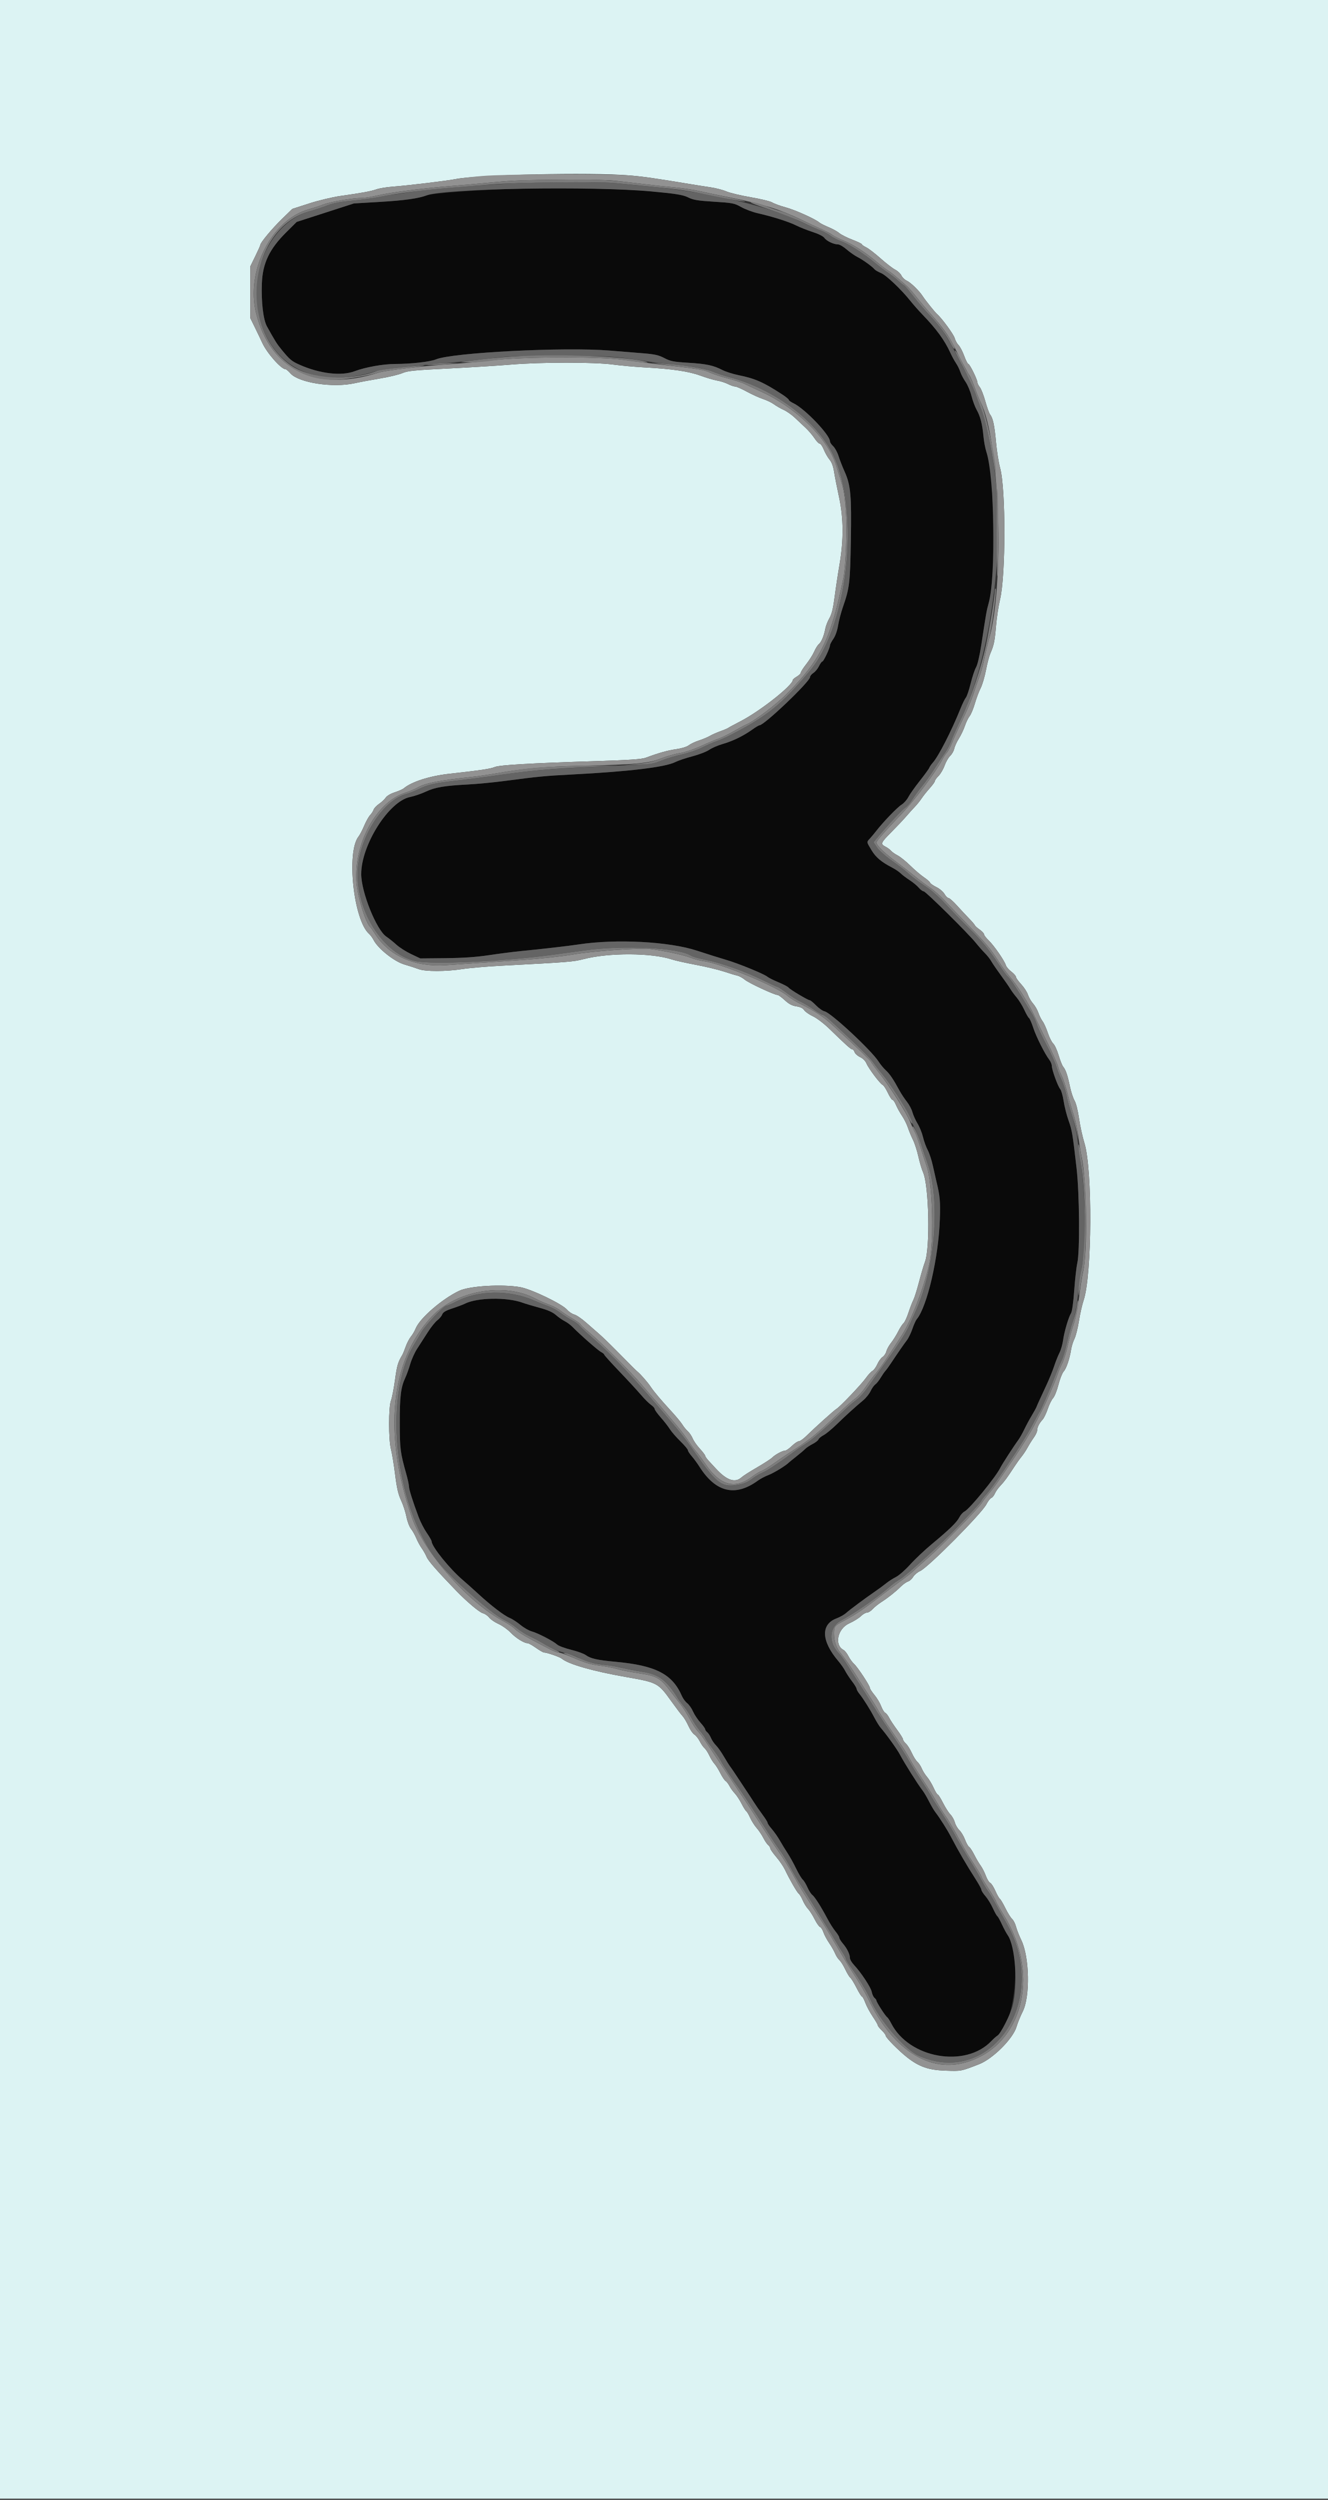 <svg id="svg" version="1.1" xmlns="http://www.w3.org/2000/svg" xmlns:xlink="http://www.w3.org/1999/xlink" width="400" height="752.756" viewBox="0, 0, 400,752.756"><rect x="0" y="0" width="400" height="752.756" fill="#333333" stroke="none"/><g id="svgg"><path id="path0" d="M155.000 56.868 C 143.761 57.181,130.252 58.172,128.586 58.805 C 126.057 59.767,121.864 60.356,114.400 60.798 L 106.600 61.260 97.982 64.044 L 89.364 66.827 86.182 69.989 C 81.158 74.979,79.109 79.274,78.881 85.296 C 78.667 90.957,79.292 96.272,80.409 98.284 C 82.859 102.698,83.389 103.544,84.721 105.172 C 87.282 108.300,87.843 108.775,90.238 109.834 C 96.349 112.536,102.804 113.294,106.824 111.780 C 110.061 110.560,115.348 109.614,119.000 109.600 C 123.908 109.581,129.548 108.948,131.290 108.220 C 136.198 106.169,169.950 104.446,183.519 105.553 C 186.754 105.817,191.341 106.189,193.713 106.381 C 197.206 106.664,198.423 106.938,200.113 107.825 C 201.922 108.774,202.872 108.961,207.242 109.229 C 212.789 109.569,214.838 110.001,217.576 111.411 C 218.579 111.928,220.789 112.632,222.487 112.976 C 227.434 113.979,229.957 115.091,235.551 118.734 C 236.678 119.468,237.600 120.225,237.600 120.416 C 237.600 120.606,238.229 121.061,238.999 121.426 C 242.422 123.050,250.000 130.970,250.000 132.922 C 250.000 133.218,250.435 133.869,250.966 134.368 C 251.498 134.868,252.225 136.204,252.582 137.338 C 252.938 138.472,253.756 140.570,254.398 142.000 C 256.243 146.107,256.515 149.110,256.279 162.789 C 256.057 175.653,255.894 177.019,253.889 182.800 C 253.316 184.450,252.663 186.952,252.437 188.360 C 252.188 189.907,251.624 191.499,251.012 192.382 C 250.456 193.186,250.000 194.053,250.000 194.310 C 250.000 195.097,248.067 199.200,247.696 199.200 C 247.505 199.200,247.052 199.821,246.690 200.580 C 246.328 201.340,245.575 202.260,245.016 202.626 C 244.457 202.992,244.000 203.548,244.000 203.862 C 244.000 205.219,230.183 218.400,228.760 218.400 C 228.563 218.400,227.546 219.009,226.501 219.753 C 223.860 221.633,220.664 223.181,217.638 224.046 C 216.227 224.450,214.416 225.235,213.614 225.790 C 212.812 226.346,210.546 227.222,208.578 227.736 C 206.610 228.251,204.280 229.035,203.400 229.477 C 200.344 231.015,189.538 232.315,172.400 233.208 C 164.054 233.643,162.385 233.803,151.800 235.187 C 148.500 235.618,143.640 236.084,141.000 236.221 C 133.883 236.591,131.012 237.076,128.269 238.373 C 126.911 239.016,124.771 239.746,123.513 239.996 C 117.134 241.266,108.780 254.463,108.804 263.232 C 108.819 268.670,113.400 280.046,116.381 282.049 C 117.160 282.572,118.533 283.671,119.432 284.490 C 120.332 285.310,122.313 286.570,123.834 287.290 L 126.600 288.600 134.200 288.523 C 139.533 288.469,143.470 288.195,147.400 287.604 C 150.480 287.142,154.710 286.598,156.800 286.396 C 163.121 285.785,171.234 284.853,174.200 284.397 C 185.524 282.655,201.573 283.502,210.000 286.286 C 212.970 287.267,216.840 288.485,218.600 288.992 C 222.232 290.039,230.158 293.275,231.145 294.114 C 231.505 294.421,233.023 295.181,234.518 295.803 C 236.013 296.426,237.363 297.136,237.518 297.381 C 237.851 297.908,243.368 301.200,243.918 301.200 C 244.126 301.200,244.979 301.903,245.813 302.763 C 246.648 303.623,247.797 304.419,248.367 304.533 C 250.254 304.911,262.511 316.309,264.636 319.662 C 265.145 320.466,266.126 321.651,266.814 322.294 C 268.055 323.454,269.044 324.917,270.939 328.400 C 271.478 329.390,272.477 330.899,273.159 331.754 C 273.840 332.608,274.590 334.019,274.824 334.888 C 275.058 335.757,275.756 337.307,276.377 338.334 C 276.997 339.360,277.734 341.189,278.015 342.398 C 278.297 343.607,278.932 345.358,279.427 346.290 C 279.923 347.221,280.631 349.382,281.001 351.092 C 281.371 352.801,281.850 354.920,282.065 355.800 C 283.120 360.110,283.270 361.785,283.086 367.200 C 282.694 378.738,279.268 393.487,276.098 397.285 C 275.822 397.616,275.244 398.911,274.813 400.162 C 274.383 401.413,273.656 402.923,273.198 403.518 C 272.322 404.656,270.436 407.378,268.432 410.400 C 267.775 411.390,266.991 412.470,266.690 412.800 C 266.388 413.130,265.735 414.075,265.238 414.900 C 264.741 415.725,264.017 416.625,263.630 416.900 C 263.242 417.175,262.607 418.074,262.218 418.898 C 261.829 419.721,260.856 420.943,260.056 421.613 C 257.468 423.778,254.865 426.141,252.083 428.848 C 250.587 430.304,248.777 431.798,248.061 432.168 C 247.345 432.539,246.656 433.110,246.530 433.438 C 246.404 433.766,245.610 434.387,244.766 434.817 C 243.921 435.248,242.909 435.927,242.515 436.325 C 242.122 436.724,240.900 437.759,239.800 438.625 C 238.700 439.491,237.710 440.295,237.600 440.412 C 236.783 441.276,233.061 443.560,231.523 444.140 C 230.491 444.530,229.051 445.283,228.323 445.814 C 221.471 450.814,215.599 449.419,210.649 441.615 C 210.016 440.617,208.981 439.209,208.349 438.486 C 207.717 437.763,207.197 436.953,207.194 436.686 C 207.191 436.419,206.175 435.210,204.937 434.000 C 203.699 432.790,202.267 431.137,201.755 430.327 C 201.243 429.516,200.008 427.935,199.012 426.813 C 198.015 425.691,197.199 424.554,197.199 424.287 C 197.198 424.019,196.703 423.459,196.099 423.043 C 195.494 422.627,194.100 421.235,193.000 419.949 C 191.900 418.664,188.975 415.497,186.500 412.911 C 184.025 410.325,182.000 408.078,182.000 407.917 C 182.000 407.757,181.563 407.395,181.029 407.113 C 180.103 406.624,174.595 401.781,172.424 399.547 C 171.861 398.967,170.817 398.199,170.105 397.839 C 169.393 397.479,168.188 396.638,167.426 395.969 C 166.461 395.122,164.975 394.466,162.521 393.803 C 160.584 393.280,158.229 392.577,157.287 392.239 C 152.583 390.556,143.693 390.723,140.046 392.563 C 139.471 392.854,137.774 393.494,136.274 393.987 C 134.245 394.654,133.458 395.120,133.195 395.814 C 133.000 396.327,132.336 397.119,131.720 397.575 C 131.104 398.030,129.790 399.677,128.800 401.234 C 127.810 402.791,126.393 404.996,125.650 406.133 C 124.908 407.270,123.971 409.342,123.568 410.738 C 123.165 412.133,122.483 414.023,122.053 414.938 C 120.736 417.737,120.399 420.525,120.414 428.520 C 120.428 436.312,120.572 437.436,122.365 443.800 C 122.799 445.340,123.169 447.050,123.187 447.600 C 123.221 448.594,124.236 451.812,126.094 456.811 C 126.627 458.247,127.725 460.382,128.532 461.556 C 129.339 462.729,130.005 463.895,130.012 464.145 C 130.053 465.736,135.439 472.405,139.426 475.800 C 140.460 476.680,142.587 478.581,144.153 480.025 C 147.934 483.511,151.891 486.534,153.530 487.190 C 154.262 487.483,155.702 488.419,156.730 489.271 C 157.759 490.122,159.296 491.007,160.147 491.238 C 161.993 491.737,166.673 494.160,167.800 495.200 C 168.240 495.606,170.130 496.315,172.000 496.775 C 173.870 497.235,175.869 497.955,176.442 498.375 C 177.894 499.439,179.852 499.880,185.400 500.393 C 197.551 501.517,202.535 504.094,205.412 510.739 C 205.731 511.476,206.440 512.431,206.987 512.861 C 207.534 513.292,208.326 514.421,208.746 515.371 C 209.166 516.321,210.160 517.818,210.955 518.697 C 211.750 519.577,212.400 520.478,212.400 520.700 C 212.400 520.921,212.680 521.335,213.023 521.619 C 213.366 521.904,213.881 522.691,214.167 523.368 C 214.454 524.046,215.139 525.050,215.690 525.600 C 216.241 526.150,217.263 527.590,217.962 528.800 C 218.661 530.010,219.568 531.450,219.978 532.000 C 220.388 532.550,221.415 534.063,222.262 535.362 C 223.108 536.661,224.250 538.386,224.800 539.195 C 225.350 540.005,226.340 541.520,227.000 542.561 C 227.660 543.602,228.875 545.360,229.700 546.467 C 230.525 547.575,231.200 548.665,231.200 548.892 C 231.200 549.118,231.785 549.972,232.500 550.790 C 233.215 551.608,234.299 553.160,234.908 554.239 C 235.518 555.317,236.554 557.010,237.211 558.000 C 237.868 558.990,239.027 561.077,239.786 562.637 C 240.545 564.197,241.446 565.706,241.788 565.990 C 242.130 566.273,242.769 567.318,243.208 568.311 C 243.647 569.304,244.301 570.332,244.662 570.596 C 245.395 571.132,247.333 574.179,249.243 577.800 C 249.940 579.120,251.025 580.826,251.655 581.591 C 252.285 582.356,252.800 583.205,252.800 583.477 C 252.800 583.749,253.302 584.563,253.916 585.286 C 255.181 586.776,256.000 588.474,256.000 589.608 C 256.000 590.031,256.554 590.967,257.231 591.689 C 259.386 593.985,262.318 598.436,262.574 599.801 C 262.710 600.526,263.086 601.340,263.411 601.609 C 263.735 601.878,264.000 602.252,264.000 602.441 C 264.000 602.913,266.694 607.087,267.201 607.401 C 267.427 607.540,267.987 608.391,268.446 609.291 C 273.816 619.817,290.789 622.805,298.600 614.600 C 299.260 613.906,300.081 613.173,300.426 612.969 C 305.626 609.897,307.785 588.835,303.526 582.720 C 303.113 582.126,302.318 580.645,301.761 579.428 C 301.204 578.211,300.592 577.118,300.400 577.000 C 300.208 576.882,299.591 575.777,299.027 574.546 C 298.463 573.315,297.462 571.693,296.801 570.940 C 296.140 570.188,295.600 569.345,295.600 569.067 C 295.600 568.790,294.835 567.376,293.900 565.927 C 291.258 561.829,288.559 557.198,286.469 553.172 C 285.328 550.974,283.160 547.552,281.673 545.600 C 281.253 545.050,280.411 543.610,279.800 542.400 C 279.189 541.190,278.341 539.750,277.916 539.200 C 276.421 537.268,272.424 530.943,271.091 528.400 C 270.234 526.765,266.958 522.195,265.213 520.200 C 264.829 519.760,263.996 518.410,263.362 517.200 C 262.064 514.719,260.032 511.494,258.825 510.000 C 258.381 509.450,258.014 508.789,258.009 508.531 C 258.004 508.272,257.382 507.251,256.626 506.262 C 255.871 505.272,254.944 503.863,254.568 503.131 C 254.191 502.399,253.270 501.082,252.521 500.205 C 247.368 494.164,247.151 489.134,251.968 487.327 C 252.975 486.949,254.250 486.237,254.800 485.745 C 255.967 484.701,260.660 481.211,263.600 479.200 C 264.725 478.430,266.221 477.329,266.923 476.754 C 267.625 476.178,268.948 475.329,269.861 474.865 C 270.775 474.402,272.702 472.713,274.144 471.112 C 275.585 469.510,278.499 466.760,280.619 465.000 C 285.984 460.545,288.173 458.416,288.961 456.883 C 289.334 456.158,290.035 455.374,290.519 455.139 C 292.030 454.409,299.923 444.775,301.285 442.000 C 301.800 440.950,305.451 435.312,306.725 433.600 C 307.134 433.050,307.946 431.610,308.529 430.400 C 309.112 429.190,310.131 427.300,310.793 426.200 C 311.455 425.100,312.099 423.930,312.224 423.600 C 312.491 422.894,312.996 421.783,315.135 417.200 C 316.007 415.330,317.078 412.709,317.514 411.375 C 317.951 410.041,318.667 408.241,319.106 407.375 C 319.546 406.509,320.038 404.810,320.200 403.600 C 320.544 401.041,321.843 396.621,322.604 395.427 C 322.917 394.935,323.305 392.145,323.562 388.534 C 323.800 385.198,324.216 381.508,324.488 380.334 C 325.285 376.893,325.151 359.516,324.268 351.800 C 323.072 341.350,322.900 340.328,321.842 337.373 C 321.285 335.819,320.625 333.209,320.375 331.573 C 320.125 329.938,319.657 328.304,319.336 327.942 C 318.632 327.149,316.820 322.140,316.808 320.954 C 316.804 320.489,316.473 319.679,316.073 319.154 C 314.703 317.358,312.113 312.201,311.225 309.504 C 310.737 308.022,310.161 306.700,309.946 306.566 C 309.730 306.433,309.081 305.306,308.503 304.062 C 307.925 302.818,306.900 301.155,306.226 300.366 C 305.552 299.577,304.689 298.407,304.309 297.766 C 303.928 297.125,302.627 295.250,301.417 293.600 C 300.207 291.950,298.922 290.073,298.561 289.429 C 298.201 288.784,297.342 287.695,296.653 287.008 C 295.964 286.320,294.770 284.969,294.000 284.004 C 291.739 281.171,278.827 268.400,278.223 268.400 C 277.920 268.400,277.249 267.905,276.732 267.300 C 276.216 266.695,274.985 265.678,273.997 265.039 C 273.008 264.401,271.803 263.488,271.317 263.011 C 270.832 262.534,269.662 261.742,268.717 261.250 C 265.437 259.545,263.793 258.156,262.500 256.002 C 260.953 253.424,260.976 253.638,262.107 252.396 C 262.606 251.848,263.430 250.860,263.939 250.200 C 265.965 247.574,270.273 243.099,271.512 242.332 C 272.234 241.885,273.167 240.849,273.585 240.029 C 274.003 239.210,275.546 237.023,277.014 235.170 C 278.482 233.316,279.781 231.530,279.901 231.200 C 280.021 230.870,280.486 230.193,280.933 229.696 C 282.682 227.753,286.568 220.165,289.364 213.232 C 289.933 211.819,290.644 210.379,290.942 210.032 C 291.241 209.684,291.882 207.780,292.367 205.800 C 292.852 203.820,293.583 201.630,293.992 200.933 C 294.435 200.176,295.075 197.437,295.579 194.133 C 297.047 184.516,297.165 183.846,297.778 181.655 C 298.911 177.606,299.315 169.638,299.068 156.222 C 298.832 143.417,298.543 140.485,297.074 135.966 C 296.746 134.957,296.362 132.887,296.221 131.366 C 295.882 127.712,295.273 125.350,294.167 123.400 C 293.668 122.520,292.965 120.630,292.606 119.200 C 292.247 117.770,291.449 115.880,290.834 115.000 C 290.218 114.120,289.507 112.770,289.255 112.000 C 289.003 111.230,288.427 110.060,287.974 109.400 C 287.522 108.740,286.737 107.300,286.231 106.200 C 284.468 102.376,282.081 99.112,277.800 94.673 C 276.700 93.533,275.082 91.700,274.204 90.600 C 271.426 87.117,266.936 82.867,265.340 82.209 C 264.493 81.860,263.620 81.352,263.400 81.081 C 262.732 80.258,259.894 78.219,258.256 77.385 C 257.408 76.953,255.940 75.925,254.995 75.100 C 254.050 74.275,252.894 73.600,252.426 73.600 C 251.117 73.600,248.971 72.579,248.317 71.645 C 247.967 71.147,246.524 70.418,244.764 69.851 C 243.134 69.327,240.900 68.442,239.800 67.885 C 237.647 66.796,232.703 65.226,228.202 64.202 C 226.664 63.853,224.427 63.014,223.231 62.339 C 221.199 61.193,220.667 61.088,215.094 60.742 C 210.121 60.433,208.820 60.216,207.265 59.438 C 203.110 57.358,179.335 56.189,155.000 56.868 " stroke="none" fill="#0a0a0a" fill-rule="evenodd"></path><path id="path1" d="M0.000 376.200 L 0.000 752.400 200.000 752.400 L 400.000 752.400 400.000 376.200 L 400.000 0.000 200.000 0.000 L 0.000 0.000 0.000 376.200 M189.400 52.807 C 193.741 53.164,197.069 53.636,207.600 55.389 C 209.470 55.700,212.342 56.153,213.981 56.394 C 215.621 56.636,217.780 57.196,218.780 57.638 C 219.779 58.080,223.086 58.871,226.128 59.394 C 229.170 59.918,232.087 60.627,232.609 60.969 C 233.131 61.311,234.939 61.970,236.626 62.433 C 239.547 63.234,245.518 65.917,246.800 67.003 C 247.130 67.283,248.390 67.921,249.600 68.421 C 250.810 68.921,252.250 69.718,252.800 70.193 C 253.350 70.668,255.105 71.555,256.700 72.164 C 258.295 72.772,259.600 73.401,259.600 73.561 C 259.600 73.721,260.185 74.135,260.900 74.480 C 261.615 74.826,263.550 76.312,265.200 77.782 C 266.850 79.253,268.840 80.789,269.621 81.196 C 270.403 81.603,271.255 82.403,271.515 82.974 C 271.775 83.545,272.486 84.234,273.094 84.506 C 274.278 85.035,276.882 87.560,277.935 89.200 C 278.720 90.424,281.626 94.042,282.268 94.596 C 283.673 95.809,287.237 100.669,287.548 101.798 C 287.748 102.520,288.276 103.476,288.722 103.922 C 289.168 104.368,289.932 105.828,290.420 107.166 C 290.908 108.505,291.471 109.600,291.671 109.600 C 292.080 109.600,294.399 114.306,294.400 115.137 C 294.400 115.432,294.732 116.095,295.137 116.611 C 295.542 117.126,296.291 119.044,296.800 120.874 C 297.310 122.703,297.945 124.470,298.213 124.800 C 299.076 125.866,299.557 128.097,300.005 133.110 C 300.246 135.810,300.803 139.320,301.242 140.910 C 302.971 147.167,302.956 173.334,301.219 180.519 C 300.768 182.387,300.226 185.960,300.015 188.458 C 299.622 193.100,299.364 194.343,298.282 196.800 C 297.943 197.570,297.357 199.820,296.980 201.800 C 296.603 203.780,295.883 206.210,295.380 207.200 C 294.878 208.190,294.095 210.276,293.641 211.836 C 293.187 213.396,292.475 215.106,292.058 215.636 C 291.641 216.166,290.995 217.500,290.624 218.600 C 290.252 219.700,289.438 221.410,288.814 222.400 C 288.191 223.390,287.563 224.762,287.420 225.450 C 287.276 226.137,286.728 227.104,286.202 227.598 C 285.676 228.092,284.920 229.405,284.523 230.516 C 284.125 231.626,283.305 233.030,282.700 233.636 C 282.095 234.243,281.600 234.936,281.600 235.178 C 281.600 235.420,280.913 236.379,280.073 237.309 C 279.233 238.239,278.123 239.630,277.606 240.400 C 277.089 241.170,276.202 242.278,275.633 242.863 C 275.065 243.447,273.880 244.760,273.000 245.781 C 272.120 246.801,270.095 248.949,268.500 250.554 C 265.255 253.820,265.128 254.136,266.729 254.963 C 267.350 255.284,268.103 255.842,268.402 256.203 C 268.702 256.563,269.589 257.187,270.373 257.589 C 271.158 257.991,272.880 259.379,274.200 260.673 C 275.520 261.968,277.352 263.531,278.270 264.147 C 279.189 264.763,280.029 265.499,280.138 265.782 C 280.247 266.066,281.115 266.677,282.068 267.142 C 283.020 267.606,284.107 268.530,284.481 269.193 C 284.856 269.857,285.396 270.402,285.681 270.405 C 285.967 270.408,287.100 271.408,288.200 272.628 C 289.300 273.847,290.935 275.600,291.834 276.522 C 292.732 277.445,293.542 278.387,293.634 278.614 C 293.725 278.842,294.385 279.440,295.100 279.942 C 295.815 280.444,296.400 281.077,296.400 281.349 C 296.400 281.621,297.045 282.463,297.834 283.222 C 299.423 284.749,302.579 289.317,302.976 290.664 C 303.117 291.140,303.854 292.004,304.616 292.585 C 305.377 293.166,306.000 293.872,306.000 294.154 C 306.000 294.436,306.714 295.440,307.586 296.385 C 308.458 297.330,309.380 298.754,309.633 299.551 C 309.887 300.348,310.577 301.540,311.167 302.200 C 311.757 302.860,312.481 304.120,312.777 305.000 C 313.072 305.880,313.637 307.015,314.032 307.522 C 314.426 308.029,315.128 309.583,315.592 310.975 C 316.055 312.368,316.791 313.830,317.227 314.225 C 317.663 314.619,318.400 316.215,318.864 317.771 C 319.328 319.327,319.941 320.870,320.226 321.201 C 320.981 322.076,321.578 323.813,322.267 327.141 C 322.602 328.759,323.225 330.675,323.653 331.400 C 324.107 332.169,324.679 334.440,325.028 336.859 C 325.357 339.136,326.076 342.426,326.627 344.170 C 329.105 352.009,328.944 384.111,326.390 391.557 C 325.967 392.791,325.337 395.579,324.991 397.754 C 324.644 399.929,324.031 402.359,323.628 403.154 C 323.226 403.949,322.772 405.410,322.620 406.400 C 322.201 409.138,321.185 412.106,320.353 413.022 C 319.943 413.474,319.244 415.264,318.800 417.000 C 318.356 418.736,317.634 420.538,317.195 421.006 C 316.756 421.473,316.029 422.943,315.581 424.271 C 315.132 425.600,314.437 427.039,314.036 427.469 C 313.033 428.545,312.400 429.802,312.400 430.715 C 312.400 431.136,311.957 432.093,311.416 432.841 C 310.875 433.588,310.040 434.920,309.562 435.800 C 309.083 436.680,308.250 437.940,307.711 438.600 C 307.171 439.260,306.204 440.610,305.561 441.600 C 303.404 444.920,302.469 446.193,301.302 447.400 C 300.664 448.060,299.932 449.100,299.675 449.711 C 299.417 450.322,298.928 450.930,298.586 451.061 C 298.245 451.192,297.589 452.041,297.128 452.949 C 295.718 455.729,279.576 471.983,277.155 473.062 C 276.360 473.416,275.412 474.211,275.047 474.828 C 274.682 475.446,273.982 476.075,273.492 476.225 C 273.001 476.376,272.030 477.062,271.334 477.749 C 269.704 479.361,267.544 481.077,265.457 482.421 C 264.546 483.007,263.364 483.963,262.830 484.544 C 262.297 485.125,261.524 485.600,261.112 485.600 C 260.700 485.600,259.886 486.077,259.303 486.661 C 258.719 487.245,257.123 488.229,255.756 488.849 C 252.283 490.424,251.235 495.320,254.049 496.826 C 254.461 497.047,255.139 497.896,255.556 498.713 C 255.973 499.531,256.719 500.560,257.213 501.000 C 258.303 501.970,262.000 507.562,262.000 508.240 C 262.000 508.506,262.615 509.460,263.366 510.359 C 264.117 511.258,265.037 512.793,265.410 513.771 C 265.784 514.749,266.330 515.641,266.624 515.754 C 266.918 515.867,267.461 516.553,267.832 517.279 C 268.202 518.006,269.292 519.653,270.253 520.940 C 271.214 522.226,272.000 523.504,272.000 523.778 C 272.000 524.052,272.386 524.619,272.858 525.038 C 273.330 525.457,274.118 526.700,274.611 527.800 C 275.104 528.900,275.871 530.128,276.317 530.529 C 276.762 530.930,277.356 531.830,277.636 532.529 C 277.916 533.228,278.628 534.363,279.218 535.052 C 279.809 535.741,280.708 537.226,281.217 538.352 C 281.726 539.478,282.288 540.400,282.466 540.400 C 282.643 540.400,283.355 541.525,284.046 542.900 C 284.738 544.275,285.730 545.829,286.251 546.354 C 286.772 546.878,287.378 547.958,287.599 548.754 C 287.819 549.549,288.437 550.612,288.973 551.116 C 289.508 551.620,290.264 552.880,290.652 553.916 C 291.040 554.952,291.594 555.945,291.883 556.122 C 292.173 556.300,292.883 557.380,293.461 558.522 C 294.040 559.665,294.908 561.140,295.391 561.800 C 295.874 562.460,296.577 563.839,296.954 564.865 C 297.331 565.890,297.909 566.833,298.239 566.960 C 298.570 567.086,299.271 568.166,299.799 569.358 C 300.326 570.551,300.938 571.638,301.159 571.775 C 301.380 571.912,302.130 573.178,302.825 574.589 C 303.519 576.001,304.429 577.464,304.846 577.841 C 305.262 578.218,305.796 579.263,306.032 580.164 C 306.267 581.064,306.994 582.909,307.646 584.265 C 310.098 589.359,310.322 601.210,308.052 605.715 C 307.364 607.082,306.522 609.148,306.183 610.306 C 305.133 613.888,299.041 619.972,294.891 621.583 C 289.380 623.723,289.577 623.685,284.800 623.519 C 279.701 623.341,276.909 622.380,273.268 619.547 C 270.819 617.643,266.800 613.590,266.800 613.025 C 266.800 612.763,266.260 612.032,265.600 611.400 C 264.940 610.768,264.400 610.081,264.400 609.874 C 264.400 609.667,263.716 608.485,262.881 607.249 C 262.045 606.012,261.040 604.145,260.647 603.100 C 260.255 602.055,259.796 601.200,259.627 601.200 C 259.458 601.200,258.726 600.029,257.999 598.599 C 257.273 597.168,256.428 595.789,256.121 595.534 C 255.814 595.279,255.121 594.138,254.582 592.998 C 254.042 591.858,253.257 590.614,252.837 590.234 C 252.417 589.853,251.842 588.970,251.559 588.271 C 251.276 587.572,250.464 586.145,249.754 585.100 C 249.043 584.056,248.260 582.587,248.012 581.836 C 247.764 581.085,247.307 580.373,246.997 580.254 C 246.687 580.135,245.956 579.084,245.373 577.919 C 244.791 576.753,243.893 575.350,243.378 574.800 C 242.864 574.250,242.144 573.086,241.780 572.214 C 241.415 571.341,240.876 570.441,240.581 570.214 C 240.038 569.796,237.859 566.010,236.384 562.922 C 235.943 562.000,234.776 560.300,233.791 559.146 C 232.806 557.992,232.000 556.834,232.000 556.573 C 232.000 556.312,231.717 555.863,231.371 555.576 C 231.025 555.289,230.370 554.321,229.917 553.427 C 229.463 552.532,228.551 551.179,227.888 550.420 C 227.226 549.661,226.345 548.274,225.931 547.337 C 225.516 546.400,224.999 545.523,224.781 545.388 C 224.563 545.254,223.923 544.232,223.358 543.117 C 222.793 542.003,221.885 540.620,221.339 540.045 C 220.794 539.470,220.065 538.460,219.720 537.800 C 219.374 537.140,218.844 536.455,218.541 536.278 C 218.238 536.100,217.528 535.042,216.962 533.925 C 216.396 532.808,215.596 531.533,215.184 531.091 C 214.772 530.648,214.082 529.537,213.652 528.621 C 213.221 527.705,212.570 526.707,212.205 526.404 C 211.840 526.101,211.190 525.165,210.761 524.324 C 210.332 523.483,209.602 522.571,209.139 522.298 C 208.677 522.024,207.880 520.870,207.369 519.734 C 206.858 518.598,206.055 517.248,205.584 516.734 C 205.113 516.220,203.566 514.180,202.146 512.200 C 198.245 506.761,198.002 506.631,188.600 504.991 C 178.668 503.259,171.209 501.130,169.222 499.460 C 168.606 498.943,164.731 497.600,163.853 497.600 C 163.602 497.600,162.511 496.970,161.428 496.200 C 160.345 495.430,159.214 494.800,158.914 494.800 C 157.857 494.800,155.382 493.249,153.800 491.596 C 152.920 490.676,151.287 489.515,150.171 489.015 C 149.055 488.516,147.777 487.643,147.331 487.076 C 146.886 486.509,146.039 485.925,145.450 485.777 C 144.402 485.514,140.584 482.300,137.400 479.000 C 131.558 472.946,129.004 470.026,128.502 468.825 C 128.186 468.069,127.526 466.899,127.036 466.225 C 126.546 465.551,125.805 464.190,125.390 463.200 C 124.975 462.210,124.250 460.923,123.778 460.341 C 123.306 459.758,122.696 458.138,122.422 456.741 C 122.148 455.343,121.420 453.120,120.804 451.800 C 119.960 449.991,119.517 448.071,119.006 444.000 C 118.632 441.030,118.073 437.617,117.763 436.416 C 116.996 433.442,116.998 423.754,117.766 421.708 C 118.078 420.879,118.626 418.061,118.984 415.447 C 119.567 411.189,119.863 410.180,121.170 408.000 C 121.368 407.670,121.833 406.538,122.204 405.484 C 122.575 404.431,123.278 403.081,123.766 402.484 C 124.254 401.888,124.900 400.788,125.200 400.040 C 126.455 396.918,133.211 391.079,138.365 388.661 C 141.446 387.216,151.241 386.638,156.670 387.582 C 160.004 388.161,169.291 392.625,170.802 394.375 C 171.354 395.014,172.330 395.668,172.972 395.829 C 173.614 395.990,175.233 397.093,176.570 398.279 C 177.906 399.466,179.676 401.014,180.503 401.718 C 181.329 402.423,183.669 404.684,185.703 406.743 C 190.829 411.932,191.435 412.535,192.055 413.066 C 193.104 413.962,195.061 416.212,195.999 417.600 C 197.076 419.193,198.978 421.443,202.424 425.200 C 203.736 426.630,205.141 428.340,205.547 429.000 C 205.953 429.660,206.686 430.556,207.176 430.992 C 207.665 431.427,208.323 432.400,208.638 433.152 C 208.952 433.905,209.928 435.300,210.805 436.252 C 211.682 437.203,212.400 438.152,212.400 438.360 C 212.400 438.568,212.895 439.272,213.500 439.925 C 214.105 440.577,215.075 441.626,215.656 442.255 C 218.914 445.789,221.430 446.631,223.374 444.839 C 223.828 444.420,225.910 443.089,228.000 441.881 C 230.090 440.673,232.160 439.330,232.600 438.898 C 233.547 437.968,235.729 436.800,236.519 436.800 C 236.826 436.800,237.726 436.170,238.519 435.400 C 239.312 434.630,240.246 434.000,240.596 434.000 C 240.946 434.000,241.922 433.325,242.765 432.500 C 245.552 429.774,251.299 424.606,251.955 424.236 C 252.971 423.664,259.525 416.782,260.841 414.906 C 261.495 413.974,262.370 413.030,262.785 412.808 C 263.201 412.586,263.860 411.680,264.250 410.796 C 264.640 409.911,265.351 408.931,265.831 408.617 C 266.310 408.303,266.825 407.541,266.976 406.923 C 267.127 406.305,267.756 405.164,268.375 404.386 C 268.993 403.609,269.958 402.067,270.518 400.961 C 271.079 399.855,271.811 398.722,272.146 398.445 C 272.481 398.167,273.150 396.738,273.632 395.270 C 274.114 393.801,274.784 392.060,275.121 391.400 C 275.457 390.740,276.221 388.310,276.819 386.000 C 277.416 383.690,278.216 380.990,278.597 380.000 C 280.208 375.807,279.810 356.977,278.026 353.000 C 277.632 352.120,276.998 349.988,276.618 348.261 C 276.239 346.535,275.512 344.285,275.004 343.261 C 274.496 342.238,273.803 340.570,273.463 339.555 C 273.124 338.539,272.316 336.919,271.667 335.955 C 271.018 334.990,270.207 333.525,269.864 332.700 C 269.521 331.875,269.057 331.200,268.832 331.200 C 268.607 331.200,267.963 330.227,267.401 329.039 C 266.839 327.850,266.138 326.785,265.843 326.672 C 265.117 326.393,261.626 321.759,260.983 320.220 C 260.672 319.476,259.904 318.712,259.066 318.312 C 258.297 317.945,257.551 317.275,257.407 316.823 C 257.264 316.370,256.959 316.000,256.731 316.000 C 256.303 316.000,254.782 314.637,249.814 309.800 C 248.202 308.231,246.029 306.575,244.871 306.032 C 243.734 305.500,242.543 304.667,242.225 304.181 C 241.835 303.587,241.065 303.211,239.871 303.031 C 238.578 302.838,237.630 302.335,236.381 301.183 C 235.438 300.312,234.453 299.600,234.191 299.600 C 233.243 299.600,225.519 296.003,224.344 295.014 C 223.681 294.456,222.657 293.896,222.069 293.769 C 221.481 293.641,219.650 293.089,218.000 292.541 C 216.350 291.993,212.570 291.088,209.600 290.530 C 206.630 289.972,203.390 289.248,202.400 288.920 C 196.269 286.893,183.429 286.840,175.776 288.812 C 172.640 289.620,171.639 289.700,151.000 290.799 C 146.600 291.033,141.290 291.492,139.200 291.819 C 134.315 292.582,128.097 292.584,126.108 291.822 C 125.279 291.505,123.340 290.876,121.800 290.426 C 118.749 289.533,113.877 285.669,112.538 283.079 C 112.187 282.402,111.579 281.567,111.186 281.224 C 106.519 277.152,104.280 256.620,107.989 251.905 C 108.384 251.402,109.159 249.922,109.709 248.616 C 110.260 247.311,111.065 245.873,111.498 245.421 C 111.931 244.970,112.401 244.240,112.542 243.800 C 112.683 243.360,113.419 242.579,114.177 242.064 C 114.935 241.549,115.829 240.710,116.163 240.201 C 116.517 239.661,117.652 238.987,118.885 238.586 C 120.048 238.207,121.270 237.671,121.600 237.395 C 124.012 235.377,129.395 233.659,135.400 232.992 C 144.877 231.939,147.692 231.521,149.007 230.971 C 150.498 230.348,159.586 229.818,179.537 229.190 C 189.733 228.869,193.267 228.625,194.537 228.154 C 198.498 226.687,201.127 225.951,203.717 225.583 C 205.335 225.354,206.893 224.871,207.465 224.420 C 208.004 223.996,209.380 223.346,210.523 222.975 C 211.665 222.605,213.140 221.987,213.800 221.603 C 214.460 221.219,215.900 220.580,217.000 220.183 C 218.100 219.787,219.189 219.321,219.419 219.149 C 219.650 218.977,221.270 218.100,223.019 217.199 C 228.921 214.163,238.800 206.363,238.800 204.740 C 238.800 204.578,239.340 204.126,240.000 203.736 C 240.660 203.346,241.200 202.812,241.200 202.550 C 241.200 202.287,241.938 201.139,242.839 199.998 C 243.741 198.857,244.819 197.155,245.235 196.215 C 245.650 195.275,246.273 194.271,246.618 193.985 C 247.401 193.335,248.185 191.492,248.567 189.400 C 248.728 188.520,249.291 187.057,249.818 186.150 C 250.519 184.942,250.940 183.226,251.390 179.750 C 251.729 177.137,252.391 172.750,252.863 170.000 C 254.139 162.563,254.088 155.980,252.703 149.600 C 252.106 146.850,251.443 143.466,251.228 142.080 C 250.971 140.420,250.509 139.169,249.872 138.413 C 249.341 137.781,248.567 136.441,248.153 135.434 C 247.739 134.427,247.178 133.602,246.906 133.601 C 246.634 133.601,245.925 132.865,245.330 131.966 C 244.735 131.067,243.518 129.644,242.624 128.802 C 241.731 127.961,240.246 126.569,239.325 125.708 C 238.404 124.848,236.913 123.812,236.013 123.406 C 235.113 123.000,233.814 122.253,233.126 121.745 C 232.438 121.238,230.959 120.523,229.838 120.156 C 228.717 119.789,226.525 118.794,224.966 117.944 C 223.407 117.095,221.825 116.400,221.450 116.400 C 221.075 116.400,220.100 116.062,219.284 115.648 C 218.468 115.234,216.990 114.762,216.000 114.599 C 215.010 114.436,212.760 113.769,211.000 113.118 C 207.520 111.830,202.382 111.075,194.000 110.622 C 191.250 110.473,187.059 110.092,184.686 109.776 C 178.945 109.010,163.064 109.017,153.800 109.791 C 149.840 110.121,141.286 110.655,134.791 110.978 C 124.753 111.476,122.714 111.682,121.191 112.353 C 120.206 112.787,117.150 113.520,114.400 113.983 C 111.650 114.446,108.204 115.089,106.743 115.412 C 100.248 116.848,89.999 115.268,87.497 112.445 C 86.890 111.760,86.240 111.200,86.052 111.200 C 84.705 111.200,80.398 106.331,78.974 103.200 C 78.624 102.430,77.676 100.450,76.869 98.800 L 75.400 95.800 75.400 88.000 L 75.400 80.200 76.900 77.131 C 77.725 75.443,78.400 73.930,78.400 73.768 C 78.400 73.096,81.981 68.793,84.906 65.950 L 88.044 62.901 93.122 61.262 C 95.965 60.345,100.137 59.349,102.600 59.000 C 109.181 58.069,111.631 57.616,113.400 57.005 C 114.280 56.702,116.440 56.345,118.200 56.214 C 122.791 55.870,134.613 54.448,137.200 53.929 C 143.873 52.588,177.850 51.858,189.400 52.807 " stroke="none" fill="#dcf3f3" fill-rule="evenodd"></path><path id="path2" d="M154.200 55.230 C 143.092 55.794,128.770 57.006,124.000 57.787 C 122.130 58.093,119.610 58.456,118.400 58.595 C 117.190 58.733,115.030 59.099,113.600 59.410 C 112.170 59.720,108.750 60.180,106.000 60.432 C 102.544 60.749,100.281 61.181,98.672 61.829 C 97.391 62.345,94.986 63.139,93.328 63.594 C 81.785 66.761,74.296 82.311,77.966 95.490 C 82.311 111.092,95.601 117.241,113.200 111.794 C 115.041 111.224,125.943 109.958,135.600 109.192 C 138.570 108.957,143.970 108.393,147.600 107.939 C 153.229 107.235,156.349 107.117,168.800 107.138 C 182.827 107.161,185.863 107.341,193.600 108.606 C 195.470 108.911,197.990 109.259,199.200 109.378 C 208.185 110.264,212.326 110.927,214.445 111.819 C 215.711 112.352,218.154 113.163,219.874 113.621 C 232.448 116.973,244.309 125.456,249.966 135.142 C 259.303 151.129,256.014 187.643,243.943 202.005 C 235.437 212.125,231.163 215.600,220.400 221.144 C 218.750 221.994,216.680 222.920,215.800 223.203 C 214.920 223.485,213.003 224.323,211.540 225.065 C 210.077 225.807,207.287 226.763,205.340 227.190 C 203.393 227.618,200.641 228.445,199.225 229.030 C 196.769 230.043,196.094 230.117,184.625 230.633 C 164.649 231.532,160.785 231.858,147.800 233.740 C 145.380 234.090,140.880 234.666,137.800 235.020 C 130.705 235.833,129.172 236.173,126.132 237.606 C 124.775 238.245,123.155 238.891,122.532 239.041 C 115.725 240.679,108.574 251.439,107.779 261.238 C 106.782 273.543,115.052 287.044,125.027 289.393 C 129.774 290.511,151.705 289.524,166.200 287.541 C 169.500 287.089,174.000 286.472,176.200 286.169 C 187.920 284.555,204.319 285.359,208.071 287.731 C 208.582 288.054,210.509 288.617,212.354 288.982 C 217.099 289.922,224.245 292.435,229.471 295.003 C 231.930 296.211,234.090 297.202,234.271 297.204 C 234.452 297.207,235.680 298.024,237.000 299.021 C 238.320 300.018,240.164 301.176,241.098 301.594 C 242.032 302.012,243.817 303.084,245.063 303.977 C 246.310 304.870,247.549 305.600,247.817 305.600 C 248.085 305.600,249.034 306.275,249.926 307.100 C 258.561 315.081,262.023 318.473,263.101 320.007 C 263.800 321.001,265.143 322.738,266.086 323.868 C 268.445 326.696,273.169 334.174,274.128 336.600 C 274.563 337.700,275.324 339.410,275.819 340.400 C 276.315 341.390,277.083 343.370,277.528 344.800 C 277.972 346.230,278.786 348.660,279.337 350.200 C 283.285 361.234,281.758 381.401,275.989 394.400 C 275.355 395.830,274.474 397.810,274.033 398.800 C 272.945 401.238,270.757 404.669,266.753 410.214 C 264.909 412.767,262.569 416.064,261.554 417.540 C 260.539 419.015,259.009 420.743,258.154 421.378 C 257.299 422.014,256.060 423.040,255.400 423.658 C 247.756 430.823,244.589 433.575,242.577 434.799 C 241.710 435.327,240.370 436.232,239.600 436.811 C 235.321 440.027,231.198 442.790,229.815 443.368 C 228.951 443.729,227.693 444.441,227.022 444.950 C 225.044 446.448,224.056 446.853,221.497 447.215 C 217.197 447.822,215.515 446.404,208.521 436.273 C 206.567 433.442,205.426 431.991,201.501 427.347 C 191.306 415.283,184.774 408.343,178.400 402.806 C 176.530 401.181,174.763 399.523,174.474 399.121 C 174.184 398.718,173.194 398.005,172.274 397.536 C 171.353 397.067,169.822 396.089,168.872 395.364 C 167.921 394.638,166.301 393.740,165.272 393.368 C 164.242 392.995,162.230 392.186,160.800 391.569 C 153.371 388.363,144.181 388.474,137.558 391.849 C 136.100 392.592,134.683 393.200,134.409 393.200 C 133.631 393.200,128.108 399.066,126.933 401.139 C 126.354 402.163,125.386 403.810,124.783 404.800 C 114.878 421.061,119.251 456.103,133.124 471.640 C 138.148 477.267,148.866 486.479,152.028 487.889 C 153.002 488.323,154.610 489.364,155.600 490.201 C 156.590 491.038,158.390 492.174,159.600 492.726 C 160.810 493.277,162.700 494.293,163.800 494.984 C 166.199 496.489,167.433 497.005,170.600 497.822 C 171.920 498.162,173.555 498.768,174.233 499.167 C 176.116 500.277,177.809 500.730,182.529 501.386 C 184.910 501.718,186.995 502.073,187.162 502.177 C 187.330 502.280,189.701 502.746,192.433 503.213 C 198.625 504.270,200.730 505.734,204.151 511.364 C 204.564 512.044,205.420 513.192,206.052 513.915 C 206.684 514.638,207.675 516.164,208.253 517.306 C 208.832 518.447,210.002 520.207,210.853 521.217 C 211.704 522.226,212.400 523.181,212.400 523.340 C 212.400 523.499,213.303 524.807,214.406 526.247 C 215.510 527.687,216.707 529.435,217.066 530.132 C 217.825 531.607,220.648 535.892,222.380 538.200 C 223.421 539.587,228.033 546.621,232.438 553.538 C 233.187 554.714,234.387 556.473,235.104 557.447 C 235.821 558.420,237.158 560.608,238.076 562.308 C 238.993 564.009,240.297 566.240,240.972 567.266 C 242.830 570.091,244.920 573.438,250.419 582.400 C 250.622 582.730,251.266 583.810,251.851 584.800 C 252.437 585.790,253.339 587.240,253.858 588.022 C 254.376 588.803,254.800 589.639,254.800 589.877 C 254.800 590.116,255.569 591.367,256.509 592.656 C 258.648 595.591,261.360 600.111,262.214 602.164 C 264.606 607.917,272.548 617.178,276.653 619.002 C 298.538 628.726,316.359 602.248,303.309 579.400 C 302.303 577.640,300.698 574.775,299.742 573.033 C 298.785 571.291,297.752 569.581,297.446 569.233 C 297.140 568.885,296.328 567.520,295.642 566.200 C 294.955 564.880,293.649 562.630,292.739 561.200 C 290.923 558.345,288.955 554.991,287.107 551.600 C 286.448 550.390,284.787 547.690,283.416 545.600 C 282.045 543.510,280.640 541.252,280.293 540.581 C 279.947 539.911,278.689 537.914,277.497 536.145 C 276.306 534.375,274.728 531.863,273.990 530.564 C 272.704 528.296,270.809 525.383,266.289 518.722 C 265.140 517.029,263.342 514.239,262.293 512.522 C 261.244 510.805,259.499 508.050,258.415 506.400 C 257.330 504.750,255.806 502.359,255.026 501.086 C 254.247 499.814,253.161 498.325,252.613 497.777 C 249.448 494.612,249.754 489.889,253.246 488.018 C 257.647 485.659,265.048 480.486,268.400 477.427 C 268.950 476.925,270.158 476.073,271.085 475.534 C 272.923 474.466,283.887 464.548,287.776 460.436 C 289.109 459.026,291.414 456.596,292.898 455.036 C 294.383 453.476,295.598 452.061,295.598 451.891 C 295.599 451.721,296.295 450.821,297.145 449.891 C 299.472 447.344,308.522 433.743,310.844 429.304 C 311.967 427.157,313.021 425.220,313.187 425.000 C 313.644 424.394,316.312 418.237,317.794 414.369 C 318.517 412.481,319.428 410.321,319.818 409.569 C 320.209 408.816,320.927 406.400,321.414 404.200 C 321.901 402.000,322.700 399.120,323.189 397.800 C 323.678 396.480,324.245 393.780,324.451 391.800 C 324.656 389.820,325.116 386.310,325.474 384.000 C 325.832 381.690,326.263 378.900,326.433 377.800 C 327.256 372.464,326.724 357.327,325.434 349.400 C 325.112 347.420,324.664 344.329,324.438 342.532 C 324.213 340.734,323.493 337.638,322.838 335.651 C 322.183 333.664,321.458 331.014,321.227 329.762 C 320.995 328.509,320.337 326.476,319.765 325.242 C 319.192 324.009,318.452 322.100,318.120 321.000 C 317.789 319.900,316.455 317.002,315.158 314.561 C 313.860 312.120,312.560 309.330,312.268 308.361 C 311.976 307.392,311.212 305.790,310.569 304.800 C 309.926 303.810,308.860 302.076,308.200 300.946 C 306.441 297.934,303.918 294.220,303.524 294.064 C 303.336 293.989,302.127 292.336,300.837 290.391 C 297.779 285.781,295.757 283.345,291.546 279.200 C 289.646 277.330,286.696 274.281,284.991 272.424 C 283.286 270.568,280.880 268.361,279.645 267.520 C 276.175 265.157,274.704 264.051,273.400 262.823 C 272.740 262.201,270.619 260.578,268.686 259.217 C 266.749 257.852,264.709 256.041,264.140 255.180 L 263.107 253.620 264.253 252.238 C 267.315 248.549,271.897 243.638,272.711 243.173 C 273.212 242.887,274.132 241.823,274.757 240.809 C 275.381 239.794,276.736 237.928,277.768 236.661 C 278.800 235.394,280.522 232.972,281.594 231.279 C 282.666 229.585,284.074 227.462,284.721 226.559 C 285.369 225.657,286.128 224.217,286.408 223.359 C 286.688 222.502,288.063 219.398,289.465 216.462 C 298.564 197.401,302.943 163.853,299.393 140.400 C 298.306 133.216,296.871 126.595,295.797 123.800 C 295.205 122.260,294.189 119.567,293.540 117.815 C 292.892 116.064,292.033 114.084,291.634 113.415 C 291.234 112.747,289.703 109.900,288.233 107.089 C 284.785 100.500,283.673 98.845,280.233 95.185 C 278.675 93.527,276.320 90.784,275.000 89.088 C 273.680 87.393,272.500 86.004,272.378 86.003 C 272.256 86.001,271.446 85.346,270.578 84.546 C 269.710 83.746,268.280 82.627,267.400 82.059 C 266.520 81.491,264.810 80.203,263.600 79.195 C 260.212 76.376,255.582 73.405,253.432 72.673 C 252.364 72.309,250.888 71.552,250.151 70.990 C 249.415 70.428,248.081 69.711,247.186 69.395 C 246.291 69.079,243.723 67.944,241.479 66.872 C 231.360 62.036,213.875 57.921,196.200 56.216 C 192.460 55.856,187.870 55.390,186.000 55.181 C 182.116 54.748,163.129 54.777,154.200 55.230 M196.200 57.654 C 203.965 58.372,205.691 58.650,207.265 59.438 C 208.820 60.216,210.121 60.433,215.094 60.742 C 220.667 61.088,221.199 61.193,223.231 62.339 C 224.427 63.014,226.664 63.853,228.202 64.202 C 232.703 65.226,237.647 66.796,239.800 67.885 C 240.900 68.442,243.134 69.327,244.764 69.851 C 246.524 70.418,247.967 71.147,248.317 71.645 C 248.971 72.579,251.117 73.600,252.426 73.600 C 252.894 73.600,254.050 74.275,254.995 75.100 C 255.940 75.925,257.408 76.953,258.256 77.385 C 259.894 78.219,262.732 80.258,263.400 81.081 C 263.620 81.352,264.493 81.860,265.340 82.209 C 266.936 82.867,271.426 87.117,274.204 90.600 C 275.082 91.700,276.700 93.533,277.800 94.673 C 282.081 99.112,284.468 102.376,286.231 106.200 C 286.737 107.300,287.522 108.740,287.974 109.400 C 288.427 110.060,289.003 111.230,289.255 112.000 C 289.507 112.770,290.218 114.120,290.834 115.000 C 291.449 115.880,292.247 117.770,292.606 119.200 C 292.965 120.630,293.668 122.520,294.167 123.400 C 295.273 125.350,295.882 127.712,296.221 131.366 C 296.362 132.887,296.746 134.957,297.074 135.966 C 299.586 143.693,300.046 173.546,297.778 181.655 C 297.165 183.846,297.047 184.516,295.579 194.133 C 295.075 197.437,294.435 200.176,293.992 200.933 C 293.583 201.630,292.852 203.820,292.367 205.800 C 291.882 207.780,291.241 209.684,290.942 210.032 C 290.644 210.379,289.933 211.819,289.364 213.232 C 286.568 220.165,282.682 227.753,280.933 229.696 C 280.486 230.193,280.021 230.870,279.901 231.200 C 279.781 231.530,278.482 233.316,277.014 235.170 C 275.546 237.023,274.003 239.210,273.585 240.029 C 273.167 240.849,272.234 241.885,271.512 242.332 C 270.273 243.099,265.965 247.574,263.939 250.200 C 263.430 250.860,262.606 251.848,262.107 252.396 C 260.976 253.638,260.953 253.424,262.500 256.002 C 263.793 258.156,265.437 259.545,268.717 261.250 C 269.662 261.742,270.832 262.534,271.317 263.011 C 271.803 263.488,273.008 264.401,273.997 265.039 C 274.985 265.678,276.216 266.695,276.732 267.300 C 277.249 267.905,277.920 268.400,278.223 268.400 C 278.827 268.400,291.739 281.171,294.000 284.004 C 294.770 284.969,295.964 286.320,296.653 287.008 C 297.342 287.695,298.201 288.784,298.561 289.429 C 298.922 290.073,300.207 291.950,301.417 293.600 C 302.627 295.250,303.928 297.125,304.309 297.766 C 304.689 298.407,305.552 299.577,306.226 300.366 C 306.900 301.155,307.925 302.818,308.503 304.062 C 309.081 305.306,309.730 306.433,309.946 306.566 C 310.161 306.700,310.737 308.022,311.225 309.504 C 312.113 312.201,314.703 317.358,316.073 319.154 C 316.473 319.679,316.804 320.489,316.808 320.954 C 316.820 322.140,318.632 327.149,319.336 327.942 C 319.657 328.304,320.125 329.938,320.375 331.573 C 320.625 333.209,321.285 335.819,321.842 337.373 C 322.900 340.328,323.072 341.350,324.268 351.800 C 325.151 359.516,325.285 376.893,324.488 380.334 C 324.216 381.508,323.800 385.198,323.562 388.534 C 323.305 392.145,322.917 394.935,322.604 395.427 C 321.843 396.621,320.544 401.041,320.200 403.600 C 320.038 404.810,319.546 406.509,319.106 407.375 C 318.667 408.241,317.951 410.041,317.514 411.375 C 317.078 412.709,316.007 415.330,315.135 417.200 C 312.996 421.783,312.491 422.894,312.224 423.600 C 312.099 423.930,311.455 425.100,310.793 426.200 C 310.131 427.300,309.112 429.190,308.529 430.400 C 307.946 431.610,307.134 433.050,306.725 433.600 C 305.451 435.312,301.800 440.950,301.285 442.000 C 299.923 444.775,292.030 454.409,290.519 455.139 C 290.035 455.374,289.334 456.158,288.961 456.883 C 288.173 458.416,285.984 460.545,280.619 465.000 C 278.499 466.760,275.585 469.510,274.144 471.112 C 272.702 472.713,270.775 474.402,269.861 474.865 C 268.948 475.329,267.625 476.178,266.923 476.754 C 266.221 477.329,264.725 478.430,263.600 479.200 C 260.660 481.211,255.967 484.701,254.800 485.745 C 254.250 486.237,252.975 486.949,251.968 487.327 C 247.151 489.134,247.368 494.164,252.521 500.205 C 253.270 501.082,254.191 502.399,254.568 503.131 C 254.944 503.863,255.871 505.272,256.626 506.262 C 257.382 507.251,258.004 508.272,258.009 508.531 C 258.014 508.789,258.381 509.450,258.825 510.000 C 260.032 511.494,262.064 514.719,263.362 517.200 C 263.996 518.410,264.829 519.760,265.213 520.200 C 266.958 522.195,270.234 526.765,271.091 528.400 C 272.424 530.943,276.421 537.268,277.916 539.200 C 278.341 539.750,279.189 541.190,279.800 542.400 C 280.411 543.610,281.253 545.050,281.673 545.600 C 283.160 547.552,285.328 550.974,286.469 553.172 C 288.559 557.198,291.258 561.829,293.900 565.927 C 294.835 567.376,295.600 568.790,295.600 569.067 C 295.600 569.345,296.140 570.188,296.801 570.940 C 297.462 571.693,298.463 573.315,299.027 574.546 C 299.591 575.777,300.208 576.882,300.400 577.000 C 300.592 577.118,301.204 578.211,301.761 579.428 C 302.318 580.645,303.113 582.126,303.526 582.720 C 305.813 586.004,306.629 597.712,305.007 603.971 C 304.313 606.652,301.384 612.403,300.426 612.969 C 300.081 613.173,299.260 613.906,298.600 614.600 C 290.789 622.805,273.816 619.817,268.446 609.291 C 267.987 608.391,267.427 607.540,267.201 607.401 C 266.694 607.087,264.000 602.913,264.000 602.441 C 264.000 602.252,263.735 601.878,263.411 601.609 C 263.086 601.340,262.710 600.526,262.574 599.801 C 262.318 598.436,259.386 593.985,257.231 591.689 C 256.554 590.967,256.000 590.031,256.000 589.608 C 256.000 588.474,255.181 586.776,253.916 585.286 C 253.302 584.563,252.800 583.749,252.800 583.477 C 252.800 583.205,252.285 582.356,251.655 581.591 C 251.025 580.826,249.940 579.120,249.243 577.800 C 247.333 574.179,245.395 571.132,244.662 570.596 C 244.301 570.332,243.647 569.304,243.208 568.311 C 242.769 567.318,242.130 566.273,241.788 565.990 C 241.446 565.706,240.545 564.197,239.786 562.637 C 239.027 561.077,237.868 558.990,237.211 558.000 C 236.554 557.010,235.518 555.317,234.908 554.239 C 234.299 553.160,233.215 551.608,232.500 550.790 C 231.785 549.972,231.200 549.118,231.200 548.892 C 231.200 548.665,230.525 547.575,229.700 546.467 C 228.875 545.360,227.660 543.602,227.000 542.561 C 226.340 541.520,225.350 540.005,224.800 539.195 C 224.250 538.386,223.108 536.661,222.262 535.362 C 221.415 534.063,220.388 532.550,219.978 532.000 C 219.568 531.450,218.661 530.010,217.962 528.800 C 217.263 527.590,216.241 526.150,215.690 525.600 C 215.139 525.050,214.454 524.046,214.167 523.368 C 213.881 522.691,213.366 521.904,213.023 521.619 C 212.680 521.335,212.400 520.921,212.400 520.700 C 212.400 520.478,211.750 519.577,210.955 518.697 C 210.160 517.818,209.166 516.321,208.746 515.371 C 208.326 514.421,207.534 513.292,206.987 512.861 C 206.440 512.431,205.731 511.476,205.412 510.739 C 202.535 504.094,197.551 501.517,185.400 500.393 C 179.852 499.880,177.894 499.439,176.442 498.375 C 175.869 497.955,173.870 497.235,172.000 496.775 C 170.130 496.315,168.240 495.606,167.800 495.200 C 166.673 494.160,161.993 491.737,160.147 491.238 C 159.296 491.007,157.759 490.122,156.730 489.271 C 155.702 488.419,154.262 487.483,153.530 487.190 C 151.891 486.534,147.934 483.511,144.153 480.025 C 142.587 478.581,140.460 476.680,139.426 475.800 C 135.439 472.405,130.053 465.736,130.012 464.145 C 130.005 463.895,129.339 462.729,128.532 461.556 C 127.725 460.382,126.627 458.247,126.094 456.811 C 124.236 451.812,123.221 448.594,123.187 447.600 C 123.169 447.050,122.799 445.340,122.365 443.800 C 120.572 437.436,120.428 436.312,120.414 428.520 C 120.399 420.525,120.736 417.737,122.053 414.938 C 122.483 414.023,123.165 412.133,123.568 410.738 C 123.971 409.342,124.908 407.270,125.650 406.133 C 126.393 404.996,127.810 402.791,128.800 401.234 C 129.790 399.677,131.104 398.030,131.720 397.575 C 132.336 397.119,133.000 396.327,133.195 395.814 C 133.458 395.120,134.245 394.654,136.274 393.987 C 137.774 393.494,139.471 392.854,140.046 392.563 C 143.693 390.723,152.583 390.556,157.287 392.239 C 158.229 392.577,160.584 393.280,162.521 393.803 C 164.975 394.466,166.461 395.122,167.426 395.969 C 168.188 396.638,169.393 397.479,170.105 397.839 C 170.817 398.199,171.861 398.967,172.424 399.547 C 174.595 401.781,180.103 406.624,181.029 407.113 C 181.563 407.395,182.000 407.757,182.000 407.917 C 182.000 408.078,184.025 410.325,186.500 412.911 C 188.975 415.497,191.900 418.664,193.000 419.949 C 194.100 421.235,195.494 422.627,196.099 423.043 C 196.703 423.459,197.198 424.019,197.199 424.287 C 197.199 424.554,198.015 425.691,199.012 426.813 C 200.008 427.935,201.243 429.516,201.755 430.327 C 202.267 431.137,203.699 432.790,204.937 434.000 C 206.175 435.210,207.191 436.419,207.194 436.686 C 207.197 436.953,207.717 437.763,208.349 438.486 C 208.981 439.209,210.016 440.617,210.649 441.615 C 215.599 449.419,221.471 450.814,228.323 445.814 C 229.051 445.283,230.491 444.530,231.523 444.140 C 233.061 443.560,236.783 441.276,237.600 440.412 C 237.710 440.295,238.700 439.491,239.800 438.625 C 240.900 437.759,242.122 436.724,242.515 436.325 C 242.909 435.927,243.921 435.248,244.766 434.817 C 245.610 434.387,246.404 433.766,246.530 433.438 C 246.656 433.110,247.345 432.539,248.061 432.168 C 248.777 431.798,250.587 430.304,252.083 428.848 C 254.865 426.141,257.468 423.778,260.056 421.613 C 260.856 420.943,261.829 419.721,262.218 418.898 C 262.607 418.074,263.242 417.175,263.630 416.900 C 264.017 416.625,264.741 415.725,265.238 414.900 C 265.735 414.075,266.388 413.130,266.690 412.800 C 266.991 412.470,267.775 411.390,268.432 410.400 C 270.436 407.378,272.322 404.656,273.198 403.518 C 273.656 402.923,274.383 401.413,274.813 400.162 C 275.244 398.911,275.822 397.616,276.098 397.285 C 279.268 393.487,282.694 378.738,283.086 367.200 C 283.270 361.785,283.120 360.110,282.065 355.800 C 281.850 354.920,281.371 352.801,281.001 351.092 C 280.631 349.382,279.923 347.221,279.427 346.290 C 278.932 345.358,278.297 343.607,278.015 342.398 C 277.734 341.189,276.997 339.360,276.377 338.334 C 275.756 337.307,275.058 335.757,274.824 334.888 C 274.590 334.019,273.840 332.608,273.159 331.754 C 272.477 330.899,271.478 329.390,270.939 328.400 C 269.044 324.917,268.055 323.454,266.814 322.294 C 266.126 321.651,265.145 320.466,264.636 319.662 C 262.511 316.309,250.254 304.911,248.367 304.533 C 247.797 304.419,246.648 303.623,245.813 302.763 C 244.979 301.903,244.126 301.200,243.918 301.200 C 243.368 301.200,237.851 297.908,237.518 297.381 C 237.363 297.136,236.013 296.426,234.518 295.803 C 233.023 295.181,231.505 294.421,231.145 294.114 C 230.158 293.275,222.232 290.039,218.600 288.992 C 216.840 288.485,212.970 287.267,210.000 286.286 C 201.573 283.502,185.524 282.655,174.200 284.397 C 171.234 284.853,163.121 285.785,156.800 286.396 C 154.710 286.598,150.480 287.142,147.400 287.604 C 143.470 288.195,139.533 288.469,134.200 288.523 L 126.600 288.600 123.834 287.290 C 122.313 286.570,120.332 285.310,119.432 284.490 C 118.533 283.671,117.160 282.572,116.381 282.049 C 113.400 280.046,108.819 268.670,108.804 263.232 C 108.780 254.463,117.134 241.266,123.513 239.996 C 124.771 239.746,126.911 239.016,128.269 238.373 C 131.012 237.076,133.883 236.591,141.000 236.221 C 143.640 236.084,148.500 235.618,151.800 235.187 C 162.385 233.803,164.054 233.643,172.400 233.208 C 189.538 232.315,200.344 231.015,203.400 229.477 C 204.280 229.035,206.610 228.251,208.578 227.736 C 210.546 227.222,212.812 226.346,213.614 225.790 C 214.416 225.235,216.227 224.450,217.638 224.046 C 220.664 223.181,223.860 221.633,226.501 219.753 C 227.546 219.009,228.563 218.400,228.760 218.400 C 230.183 218.400,244.000 205.219,244.000 203.862 C 244.000 203.548,244.457 202.992,245.016 202.626 C 245.575 202.260,246.328 201.340,246.690 200.580 C 247.052 199.821,247.505 199.200,247.696 199.200 C 248.067 199.200,250.000 195.097,250.000 194.310 C 250.000 194.053,250.456 193.186,251.012 192.382 C 251.624 191.499,252.188 189.907,252.437 188.360 C 252.663 186.952,253.316 184.450,253.889 182.800 C 255.894 177.019,256.057 175.653,256.279 162.789 C 256.515 149.110,256.243 146.107,254.398 142.000 C 253.756 140.570,252.938 138.472,252.582 137.338 C 252.225 136.204,251.498 134.868,250.966 134.368 C 250.435 133.869,250.000 133.218,250.000 132.922 C 250.000 130.970,242.422 123.050,238.999 121.426 C 238.229 121.061,237.600 120.606,237.600 120.416 C 237.600 120.225,236.678 119.468,235.551 118.734 C 229.957 115.091,227.434 113.979,222.487 112.976 C 220.789 112.632,218.579 111.928,217.576 111.411 C 214.838 110.001,212.789 109.569,207.242 109.229 C 202.872 108.961,201.922 108.774,200.113 107.825 C 198.423 106.938,197.206 106.664,193.713 106.381 C 191.341 106.189,186.754 105.817,183.519 105.553 C 169.950 104.446,136.198 106.169,131.290 108.220 C 129.548 108.948,123.908 109.581,119.000 109.600 C 115.348 109.614,110.061 110.560,106.824 111.780 C 102.804 113.294,96.349 112.536,90.238 109.834 C 87.843 108.775,87.282 108.300,84.721 105.172 C 83.389 103.544,82.859 102.698,80.409 98.284 C 79.292 96.272,78.667 90.957,78.881 85.296 C 79.109 79.274,81.158 74.979,86.182 69.989 L 89.364 66.827 97.982 64.044 L 106.600 61.260 114.400 60.798 C 121.864 60.356,126.057 59.767,128.586 58.805 C 134.011 56.743,178.196 55.990,196.200 57.654 " stroke="none" fill="#646464" fill-rule="evenodd"></path><path id="path3" d="M145.200 52.997 C 142.010 53.266,138.410 53.686,137.200 53.929 C 134.613 54.448,122.791 55.870,118.200 56.214 C 116.440 56.345,114.280 56.702,113.400 57.005 C 111.631 57.616,109.181 58.069,102.600 59.000 C 100.137 59.349,95.965 60.345,93.122 61.262 L 88.044 62.901 84.906 65.950 C 81.981 68.793,78.400 73.096,78.400 73.768 C 78.400 73.930,77.725 75.443,76.900 77.131 L 75.400 80.200 75.400 88.000 L 75.400 95.800 76.869 98.800 C 77.676 100.450,78.624 102.430,78.974 103.200 C 80.398 106.331,84.705 111.200,86.052 111.200 C 86.240 111.200,86.890 111.760,87.497 112.445 C 89.999 115.268,100.248 116.848,106.743 115.412 C 108.204 115.089,111.650 114.446,114.400 113.983 C 117.150 113.520,120.206 112.787,121.191 112.353 C 122.714 111.682,124.753 111.476,134.791 110.978 C 141.286 110.655,149.840 110.121,153.800 109.791 C 163.064 109.017,178.945 109.010,184.686 109.776 C 187.059 110.092,191.250 110.473,194.000 110.622 C 202.382 111.075,207.520 111.830,211.000 113.118 C 212.760 113.769,215.010 114.436,216.000 114.599 C 216.990 114.762,218.468 115.234,219.284 115.648 C 220.100 116.062,221.075 116.400,221.450 116.400 C 221.825 116.400,223.407 117.095,224.966 117.944 C 226.525 118.794,228.717 119.789,229.838 120.156 C 230.959 120.523,232.438 121.238,233.126 121.745 C 233.814 122.253,235.113 123.000,236.013 123.406 C 236.913 123.812,238.404 124.848,239.325 125.708 C 240.246 126.569,241.731 127.961,242.624 128.802 C 243.518 129.644,244.735 131.067,245.330 131.966 C 245.925 132.865,246.634 133.601,246.906 133.601 C 247.178 133.602,247.739 134.427,248.153 135.434 C 248.567 136.441,249.341 137.781,249.872 138.413 C 250.509 139.169,250.971 140.420,251.228 142.080 C 251.443 143.466,252.106 146.850,252.703 149.600 C 254.088 155.980,254.139 162.563,252.863 170.000 C 252.391 172.750,251.729 177.137,251.390 179.750 C 250.940 183.226,250.519 184.942,249.818 186.150 C 249.291 187.057,248.728 188.520,248.567 189.400 C 248.185 191.492,247.401 193.335,246.618 193.985 C 246.273 194.271,245.650 195.275,245.235 196.215 C 244.819 197.155,243.741 198.857,242.839 199.998 C 241.938 201.139,241.200 202.287,241.200 202.550 C 241.200 202.812,240.660 203.346,240.000 203.736 C 239.340 204.126,238.800 204.578,238.800 204.740 C 238.800 206.363,228.921 214.163,223.019 217.199 C 221.270 218.100,219.650 218.977,219.419 219.149 C 219.189 219.321,218.100 219.787,217.000 220.183 C 215.900 220.580,214.460 221.219,213.800 221.603 C 213.140 221.987,211.665 222.605,210.523 222.975 C 209.380 223.346,208.004 223.996,207.465 224.420 C 206.893 224.871,205.335 225.354,203.717 225.583 C 201.127 225.951,198.498 226.687,194.537 228.154 C 193.267 228.625,189.733 228.869,179.537 229.190 C 159.586 229.818,150.498 230.348,149.007 230.971 C 147.692 231.521,144.877 231.939,135.400 232.992 C 129.395 233.659,124.012 235.377,121.600 237.395 C 121.270 237.671,120.048 238.207,118.885 238.586 C 117.652 238.987,116.517 239.661,116.163 240.201 C 115.829 240.710,114.935 241.549,114.177 242.064 C 113.419 242.579,112.683 243.360,112.542 243.800 C 112.401 244.240,111.931 244.970,111.498 245.421 C 111.065 245.873,110.260 247.311,109.709 248.616 C 109.159 249.922,108.384 251.402,107.989 251.905 C 104.280 256.620,106.519 277.152,111.186 281.224 C 111.579 281.567,112.187 282.402,112.538 283.079 C 113.877 285.669,118.749 289.533,121.800 290.426 C 123.340 290.876,125.279 291.505,126.108 291.822 C 128.097 292.584,134.315 292.582,139.200 291.819 C 141.290 291.492,146.600 291.033,151.000 290.799 C 171.639 289.700,172.640 289.620,175.776 288.812 C 183.429 286.840,196.269 286.893,202.400 288.920 C 203.390 289.248,206.630 289.972,209.600 290.530 C 212.570 291.088,216.350 291.993,218.000 292.541 C 219.650 293.089,221.481 293.641,222.069 293.769 C 222.657 293.896,223.681 294.456,224.344 295.014 C 225.519 296.003,233.243 299.600,234.191 299.600 C 234.453 299.600,235.438 300.312,236.381 301.183 C 237.630 302.335,238.578 302.838,239.871 303.031 C 241.065 303.211,241.835 303.587,242.225 304.181 C 242.543 304.667,243.734 305.500,244.871 306.032 C 246.029 306.575,248.202 308.231,249.814 309.800 C 254.782 314.637,256.303 316.000,256.731 316.000 C 256.959 316.000,257.264 316.370,257.407 316.823 C 257.551 317.275,258.297 317.945,259.066 318.312 C 259.904 318.712,260.672 319.476,260.983 320.220 C 261.626 321.759,265.117 326.393,265.843 326.672 C 266.138 326.785,266.839 327.850,267.401 329.039 C 267.963 330.227,268.607 331.200,268.832 331.200 C 269.057 331.200,269.521 331.875,269.864 332.700 C 270.207 333.525,271.018 334.990,271.667 335.955 C 272.316 336.919,273.124 338.539,273.463 339.555 C 273.803 340.570,274.496 342.238,275.004 343.261 C 275.512 344.285,276.239 346.535,276.618 348.261 C 276.998 349.988,277.632 352.120,278.026 353.000 C 279.810 356.977,280.208 375.807,278.597 380.000 C 278.216 380.990,277.416 383.690,276.819 386.000 C 276.221 388.310,275.457 390.740,275.121 391.400 C 274.784 392.060,274.114 393.801,273.632 395.270 C 273.150 396.738,272.481 398.167,272.146 398.445 C 271.811 398.722,271.079 399.855,270.518 400.961 C 269.958 402.067,268.993 403.609,268.375 404.386 C 267.756 405.164,267.127 406.305,266.976 406.923 C 266.825 407.541,266.310 408.303,265.831 408.617 C 265.351 408.931,264.640 409.911,264.250 410.796 C 263.860 411.680,263.201 412.586,262.785 412.808 C 262.370 413.030,261.495 413.974,260.841 414.906 C 259.525 416.782,252.971 423.664,251.955 424.236 C 251.299 424.606,245.552 429.774,242.765 432.500 C 241.922 433.325,240.946 434.000,240.596 434.000 C 240.246 434.000,239.312 434.630,238.519 435.400 C 237.726 436.170,236.826 436.800,236.519 436.800 C 235.729 436.800,233.547 437.968,232.600 438.898 C 232.160 439.330,230.090 440.673,228.000 441.881 C 225.910 443.089,223.828 444.420,223.374 444.839 C 221.430 446.631,218.914 445.789,215.656 442.255 C 215.075 441.626,214.105 440.577,213.500 439.925 C 212.895 439.272,212.400 438.568,212.400 438.360 C 212.400 438.152,211.682 437.203,210.805 436.252 C 209.928 435.300,208.952 433.905,208.638 433.152 C 208.323 432.400,207.665 431.427,207.176 430.992 C 206.686 430.556,205.953 429.660,205.547 429.000 C 205.141 428.340,203.736 426.630,202.424 425.200 C 198.978 421.443,197.076 419.193,195.999 417.600 C 195.061 416.212,193.104 413.962,192.055 413.066 C 191.435 412.535,190.829 411.932,185.703 406.743 C 183.669 404.684,181.329 402.423,180.503 401.718 C 179.676 401.014,177.906 399.466,176.570 398.279 C 175.233 397.093,173.614 395.990,172.972 395.829 C 172.330 395.668,171.354 395.014,170.802 394.375 C 169.291 392.625,160.004 388.161,156.670 387.582 C 151.241 386.638,141.446 387.216,138.365 388.661 C 133.211 391.079,126.455 396.918,125.200 400.040 C 124.900 400.788,124.254 401.888,123.766 402.484 C 123.278 403.081,122.575 404.431,122.204 405.484 C 121.833 406.538,121.368 407.670,121.170 408.000 C 119.863 410.180,119.567 411.189,118.984 415.447 C 118.626 418.061,118.078 420.879,117.766 421.708 C 116.998 423.754,116.996 433.442,117.763 436.416 C 118.073 437.617,118.632 441.030,119.006 444.000 C 119.517 448.071,119.960 449.991,120.804 451.800 C 121.420 453.120,122.148 455.343,122.422 456.741 C 122.696 458.138,123.306 459.758,123.778 460.341 C 124.250 460.923,124.975 462.210,125.390 463.200 C 125.805 464.190,126.546 465.551,127.036 466.225 C 127.526 466.899,128.186 468.069,128.502 468.825 C 129.004 470.026,131.558 472.946,137.400 479.000 C 140.584 482.300,144.402 485.514,145.450 485.777 C 146.039 485.925,146.886 486.509,147.331 487.076 C 147.777 487.643,149.055 488.516,150.171 489.015 C 151.287 489.515,152.920 490.676,153.800 491.596 C 155.382 493.249,157.857 494.800,158.914 494.800 C 159.214 494.800,160.345 495.430,161.428 496.200 C 162.511 496.970,163.602 497.600,163.853 497.600 C 164.731 497.600,168.606 498.943,169.222 499.460 C 171.209 501.130,178.668 503.259,188.600 504.991 C 198.002 506.631,198.245 506.761,202.146 512.200 C 203.566 514.180,205.113 516.220,205.584 516.734 C 206.055 517.248,206.858 518.598,207.369 519.734 C 207.880 520.870,208.677 522.024,209.139 522.298 C 209.602 522.571,210.332 523.483,210.761 524.324 C 211.190 525.165,211.840 526.101,212.205 526.404 C 212.570 526.707,213.221 527.705,213.652 528.621 C 214.082 529.537,214.772 530.648,215.184 531.091 C 215.596 531.533,216.396 532.808,216.962 533.925 C 217.528 535.042,218.238 536.100,218.541 536.278 C 218.844 536.455,219.374 537.140,219.720 537.800 C 220.065 538.460,220.794 539.470,221.339 540.045 C 221.885 540.620,222.793 542.003,223.358 543.117 C 223.923 544.232,224.563 545.254,224.781 545.388 C 224.999 545.523,225.516 546.400,225.931 547.337 C 226.345 548.274,227.226 549.661,227.888 550.420 C 228.551 551.179,229.463 552.532,229.917 553.427 C 230.370 554.321,231.025 555.289,231.371 555.576 C 231.717 555.863,232.000 556.312,232.000 556.573 C 232.000 556.834,232.806 557.992,233.791 559.146 C 234.776 560.300,235.943 562.000,236.384 562.922 C 237.859 566.010,240.038 569.796,240.581 570.214 C 240.876 570.441,241.415 571.341,241.780 572.214 C 242.144 573.086,242.864 574.250,243.378 574.800 C 243.893 575.350,244.791 576.753,245.373 577.919 C 245.956 579.084,246.687 580.135,246.997 580.254 C 247.307 580.373,247.764 581.085,248.012 581.836 C 248.260 582.587,249.043 584.056,249.754 585.100 C 250.464 586.145,251.276 587.572,251.559 588.271 C 251.842 588.970,252.417 589.853,252.837 590.234 C 253.257 590.614,254.042 591.858,254.582 592.998 C 255.121 594.138,255.814 595.279,256.121 595.534 C 256.428 595.789,257.273 597.168,257.999 598.599 C 258.726 600.029,259.458 601.200,259.627 601.200 C 259.796 601.200,260.255 602.055,260.647 603.100 C 261.040 604.145,262.045 606.012,262.881 607.249 C 263.716 608.485,264.400 609.667,264.400 609.874 C 264.400 610.081,264.940 610.768,265.600 611.400 C 266.260 612.032,266.800 612.763,266.800 613.025 C 266.800 613.590,270.819 617.643,273.268 619.547 C 276.909 622.380,279.701 623.341,284.800 623.519 C 289.577 623.685,289.380 623.723,294.891 621.583 C 299.041 619.972,305.133 613.888,306.183 610.306 C 306.522 609.148,307.364 607.082,308.052 605.715 C 310.322 601.210,310.098 589.359,307.646 584.265 C 306.994 582.909,306.267 581.064,306.032 580.164 C 305.796 579.263,305.262 578.218,304.846 577.841 C 304.429 577.464,303.519 576.001,302.825 574.589 C 302.130 573.178,301.380 571.912,301.159 571.775 C 300.938 571.638,300.326 570.551,299.799 569.358 C 299.271 568.166,298.570 567.086,298.239 566.960 C 297.909 566.833,297.331 565.890,296.954 564.865 C 296.577 563.839,295.874 562.460,295.391 561.800 C 294.908 561.140,294.040 559.665,293.461 558.522 C 292.883 557.380,292.173 556.300,291.883 556.122 C 291.594 555.945,291.040 554.952,290.652 553.916 C 290.264 552.880,289.508 551.620,288.973 551.116 C 288.437 550.612,287.819 549.549,287.599 548.754 C 287.378 547.958,286.772 546.878,286.251 546.354 C 285.730 545.829,284.738 544.275,284.046 542.900 C 283.355 541.525,282.643 540.400,282.466 540.400 C 282.288 540.400,281.726 539.478,281.217 538.352 C 280.708 537.226,279.809 535.741,279.218 535.052 C 278.628 534.363,277.916 533.228,277.636 532.529 C 277.356 531.830,276.762 530.930,276.317 530.529 C 275.871 530.128,275.104 528.900,274.611 527.800 C 274.118 526.700,273.330 525.457,272.858 525.038 C 272.386 524.619,272.000 524.052,272.000 523.778 C 272.000 523.504,271.214 522.226,270.253 520.940 C 269.292 519.653,268.202 518.006,267.832 517.279 C 267.461 516.553,266.918 515.867,266.624 515.754 C 266.330 515.641,265.784 514.749,265.410 513.771 C 265.037 512.793,264.117 511.258,263.366 510.359 C 262.615 509.460,262.000 508.506,262.000 508.240 C 262.000 507.562,258.303 501.970,257.213 501.000 C 256.719 500.560,255.973 499.531,255.556 498.713 C 255.139 497.896,254.461 497.047,254.049 496.826 C 251.235 495.320,252.283 490.424,255.756 488.849 C 257.123 488.229,258.719 487.245,259.303 486.661 C 259.886 486.077,260.700 485.600,261.112 485.600 C 261.524 485.600,262.297 485.125,262.830 484.544 C 263.364 483.963,264.546 483.007,265.457 482.421 C 267.544 481.077,269.704 479.361,271.334 477.749 C 272.030 477.062,273.001 476.376,273.492 476.225 C 273.982 476.075,274.682 475.446,275.047 474.828 C 275.412 474.211,276.360 473.416,277.155 473.062 C 279.576 471.983,295.718 455.729,297.128 452.949 C 297.589 452.041,298.245 451.192,298.586 451.061 C 298.928 450.930,299.417 450.322,299.675 449.711 C 299.932 449.100,300.664 448.060,301.302 447.400 C 302.469 446.193,303.404 444.920,305.561 441.600 C 306.204 440.610,307.171 439.260,307.711 438.600 C 308.250 437.940,309.083 436.680,309.562 435.800 C 310.040 434.920,310.875 433.588,311.416 432.841 C 311.957 432.093,312.400 431.136,312.400 430.715 C 312.400 429.802,313.033 428.545,314.036 427.469 C 314.437 427.039,315.132 425.600,315.581 424.271 C 316.029 422.943,316.756 421.473,317.195 421.006 C 317.634 420.538,318.356 418.736,318.800 417.000 C 319.244 415.264,319.943 413.474,320.353 413.022 C 321.185 412.106,322.201 409.138,322.620 406.400 C 322.772 405.410,323.226 403.949,323.628 403.154 C 324.031 402.359,324.644 399.929,324.991 397.754 C 325.337 395.579,325.967 392.791,326.390 391.557 C 328.944 384.111,329.105 352.009,326.627 344.170 C 326.076 342.426,325.357 339.136,325.028 336.859 C 324.679 334.440,324.107 332.169,323.653 331.400 C 323.225 330.675,322.602 328.759,322.267 327.141 C 321.578 323.813,320.981 322.076,320.226 321.201 C 319.941 320.870,319.328 319.327,318.864 317.771 C 318.400 316.215,317.663 314.619,317.227 314.225 C 316.791 313.830,316.055 312.368,315.592 310.975 C 315.128 309.583,314.426 308.029,314.032 307.522 C 313.637 307.015,313.072 305.880,312.777 305.000 C 312.481 304.120,311.757 302.860,311.167 302.200 C 310.577 301.540,309.887 300.348,309.633 299.551 C 309.380 298.754,308.458 297.330,307.586 296.385 C 306.714 295.440,306.000 294.436,306.000 294.154 C 306.000 293.872,305.377 293.166,304.616 292.585 C 303.854 292.004,303.117 291.140,302.976 290.664 C 302.579 289.317,299.423 284.749,297.834 283.222 C 297.045 282.463,296.400 281.621,296.400 281.349 C 296.400 281.077,295.815 280.444,295.100 279.942 C 294.385 279.440,293.725 278.842,293.634 278.614 C 293.542 278.387,292.732 277.445,291.834 276.522 C 290.935 275.600,289.300 273.847,288.200 272.628 C 287.100 271.408,285.967 270.408,285.681 270.405 C 285.396 270.402,284.856 269.857,284.481 269.193 C 284.107 268.530,283.020 267.606,282.068 267.142 C 281.115 266.677,280.247 266.066,280.138 265.782 C 280.029 265.499,279.189 264.763,278.270 264.147 C 277.352 263.531,275.520 261.968,274.200 260.673 C 272.880 259.379,271.158 257.991,270.373 257.589 C 269.589 257.187,268.702 256.563,268.402 256.203 C 268.103 255.842,267.350 255.284,266.729 254.963 C 265.128 254.136,265.255 253.820,268.500 250.554 C 270.095 248.949,272.120 246.801,273.000 245.781 C 273.880 244.760,275.065 243.447,275.633 242.863 C 276.202 242.278,277.089 241.170,277.606 240.400 C 278.123 239.630,279.233 238.239,280.073 237.309 C 280.913 236.379,281.600 235.420,281.600 235.178 C 281.600 234.936,282.095 234.243,282.700 233.636 C 283.305 233.030,284.125 231.626,284.523 230.516 C 284.920 229.405,285.676 228.092,286.202 227.598 C 286.728 227.104,287.276 226.137,287.420 225.450 C 287.563 224.762,288.191 223.390,288.814 222.400 C 289.438 221.410,290.252 219.700,290.624 218.600 C 290.995 217.500,291.641 216.166,292.058 215.636 C 292.475 215.106,293.187 213.396,293.641 211.836 C 294.095 210.276,294.878 208.190,295.380 207.200 C 295.883 206.210,296.603 203.780,296.980 201.800 C 297.357 199.820,297.943 197.570,298.282 196.800 C 299.364 194.343,299.622 193.100,300.015 188.458 C 300.226 185.960,300.768 182.387,301.219 180.519 C 302.956 173.334,302.971 147.167,301.242 140.910 C 300.803 139.320,300.246 135.810,300.005 133.110 C 299.557 128.097,299.076 125.866,298.213 124.800 C 297.945 124.470,297.310 122.703,296.800 120.874 C 296.291 119.044,295.542 117.126,295.137 116.611 C 294.732 116.095,294.400 115.432,294.400 115.137 C 294.399 114.306,292.080 109.600,291.671 109.600 C 291.471 109.600,290.908 108.505,290.420 107.166 C 289.932 105.828,289.168 104.368,288.722 103.922 C 288.276 103.476,287.748 102.520,287.548 101.798 C 287.237 100.669,283.673 95.809,282.268 94.596 C 281.626 94.042,278.720 90.424,277.935 89.200 C 276.882 87.560,274.278 85.035,273.094 84.506 C 272.486 84.234,271.775 83.545,271.515 82.974 C 271.255 82.403,270.403 81.603,269.621 81.196 C 268.840 80.789,266.850 79.253,265.200 77.782 C 263.550 76.312,261.615 74.826,260.900 74.480 C 260.185 74.135,259.600 73.721,259.600 73.561 C 259.600 73.401,258.295 72.772,256.700 72.164 C 255.105 71.555,253.350 70.668,252.800 70.193 C 252.250 69.718,250.810 68.921,249.600 68.421 C 248.390 67.921,247.130 67.283,246.800 67.003 C 245.518 65.917,239.547 63.234,236.626 62.433 C 234.939 61.970,233.131 61.311,232.609 60.969 C 232.087 60.627,229.170 59.918,226.128 59.394 C 223.086 58.871,219.779 58.080,218.780 57.638 C 217.780 57.196,215.621 56.636,213.981 56.394 C 212.342 56.153,209.470 55.700,207.600 55.389 C 197.069 53.636,193.741 53.164,189.400 52.807 C 182.797 52.265,152.322 52.396,145.200 52.997 M185.116 54.410 C 187.252 54.635,191.160 55.086,193.800 55.412 C 196.440 55.737,200.580 56.181,203.000 56.397 C 205.420 56.614,208.930 57.141,210.800 57.569 C 212.670 57.998,216.990 58.902,220.400 59.579 C 229.734 61.433,234.997 63.088,241.412 66.187 C 243.399 67.147,246.063 68.392,247.332 68.953 C 248.601 69.514,250.125 70.319,250.720 70.743 C 251.314 71.166,252.904 71.961,254.252 72.509 C 257.026 73.636,260.754 76.044,264.000 78.804 C 265.210 79.833,266.740 81.010,267.400 81.419 C 268.493 82.096,269.716 83.097,273.034 86.032 C 273.675 86.599,275.010 88.105,276.000 89.379 C 276.990 90.652,278.945 92.978,280.344 94.547 C 283.822 98.447,285.755 101.097,287.141 103.863 C 289.784 109.135,291.540 112.446,291.969 112.962 C 292.219 113.263,292.962 114.988,293.622 116.795 C 294.281 118.601,295.082 120.585,295.401 121.202 C 301.169 132.357,302.661 176.895,297.799 192.800 C 297.497 193.790,296.948 196.130,296.581 198.000 C 296.213 199.870,295.467 202.570,294.924 204.000 C 294.380 205.430,293.571 207.765,293.124 209.190 C 292.678 210.614,291.264 213.944,289.982 216.590 C 288.700 219.235,287.267 222.390,286.796 223.600 C 286.325 224.810,285.614 226.160,285.215 226.600 C 284.816 227.040,284.121 228.120,283.670 229.000 C 282.030 232.199,275.520 240.906,272.036 244.562 C 266.326 250.554,264.001 253.195,264.011 253.679 C 264.030 254.592,266.091 256.612,270.000 259.547 C 272.090 261.117,274.790 263.214,276.000 264.208 C 277.210 265.202,279.101 266.611,280.201 267.340 C 281.302 268.068,283.367 269.910,284.789 271.432 C 286.212 272.954,289.215 276.090,291.464 278.400 C 296.955 284.040,298.335 285.670,300.601 289.200 C 301.660 290.850,303.084 292.840,303.764 293.623 C 306.438 296.702,309.801 302.034,311.820 306.400 C 312.379 307.610,314.084 311.120,315.607 314.200 C 317.130 317.280,318.497 320.340,318.645 321.000 C 318.793 321.660,319.316 323.010,319.808 324.000 C 320.299 324.990,321.092 327.397,321.569 329.349 C 322.047 331.300,322.869 334.180,323.395 335.749 C 323.922 337.317,324.552 340.205,324.796 342.167 C 325.040 344.129,325.508 347.009,325.836 348.567 C 327.349 355.753,327.615 376.952,326.265 382.800 C 325.935 384.230,325.375 387.788,325.021 390.707 C 324.648 393.784,323.971 397.146,323.410 398.707 C 322.878 400.188,322.085 403.048,321.648 405.062 C 321.210 407.076,320.415 409.596,319.881 410.662 C 319.346 411.728,318.687 413.320,318.415 414.200 C 317.937 415.752,314.798 422.982,313.901 424.600 C 313.657 425.040,312.628 427.029,311.615 429.020 C 310.601 431.011,307.830 435.511,305.455 439.020 C 299.885 447.252,299.449 447.864,297.682 449.943 C 296.867 450.901,296.008 452.038,295.772 452.468 C 295.030 453.828,283.970 465.173,279.800 468.854 C 277.600 470.795,275.368 472.793,274.839 473.292 C 274.311 473.791,272.746 475.010,271.362 476.000 C 269.977 476.990,267.106 479.150,264.981 480.800 C 260.399 484.357,257.465 486.329,254.200 488.043 C 251.361 489.534,251.213 489.719,251.208 491.800 C 251.203 494.127,251.891 496.242,253.133 497.711 C 254.247 499.029,256.802 502.712,258.155 504.951 C 258.570 505.638,260.030 507.910,261.398 510.000 C 262.767 512.090,264.166 514.340,264.507 515.000 C 264.848 515.660,265.999 517.475,267.064 519.033 C 268.129 520.591,269.937 523.238,271.083 524.915 C 272.228 526.592,273.559 528.736,274.041 529.679 C 274.522 530.623,276.120 533.196,277.592 535.398 C 279.064 537.599,281.050 540.750,282.005 542.400 C 282.960 544.050,284.185 546.006,284.727 546.747 C 285.635 547.989,287.451 551.105,289.884 555.600 C 290.420 556.590,291.264 558.030,291.760 558.800 C 294.985 563.812,295.600 564.821,295.600 565.103 C 295.600 565.276,296.590 566.940,297.800 568.800 C 299.010 570.660,300.000 572.336,300.000 572.523 C 300.000 572.710,301.104 574.659,302.453 576.854 C 313.708 595.169,307.765 616.684,290.200 621.212 C 279.463 623.980,268.616 616.715,261.571 602.038 C 260.502 599.811,259.074 597.393,256.348 593.200 C 255.561 591.990,253.606 588.750,252.003 586.000 C 250.400 583.250,248.509 580.100,247.800 579.000 C 241.414 569.083,241.152 568.658,238.567 564.000 C 237.529 562.130,235.942 559.574,235.040 558.320 C 234.138 557.065,231.628 553.285,229.461 549.920 C 225.634 543.972,224.654 542.487,219.966 535.520 C 218.737 533.694,216.667 530.593,215.366 528.630 C 211.584 522.922,211.148 522.307,210.118 521.225 C 209.582 520.661,208.521 519.030,207.761 517.600 C 207.002 516.170,205.746 514.190,204.972 513.200 C 204.197 512.210,202.717 510.299,201.682 508.953 C 198.834 505.249,197.772 504.665,192.400 503.853 C 189.870 503.470,186.990 502.905,186.000 502.596 C 185.010 502.288,182.683 501.834,180.828 501.589 C 177.558 501.156,176.472 500.817,171.400 498.646 C 170.080 498.081,168.640 497.612,168.200 497.603 C 167.760 497.594,166.482 497.095,165.360 496.493 C 164.239 495.892,161.719 494.563,159.760 493.541 C 157.802 492.519,155.750 491.195,155.200 490.601 C 154.650 490.006,153.030 488.901,151.600 488.145 C 141.013 482.549,127.689 467.439,124.048 456.899 C 115.346 431.710,117.503 409.852,130.007 396.490 C 137.468 388.517,152.079 386.030,161.453 391.139 C 162.304 391.603,164.038 392.360,165.306 392.822 C 166.575 393.284,168.109 394.080,168.716 394.591 C 169.323 395.102,170.940 396.176,172.310 396.979 C 173.679 397.782,174.800 398.578,174.800 398.749 C 174.800 398.920,175.963 400.004,177.384 401.157 C 180.714 403.859,189.913 412.999,193.156 416.828 C 194.540 418.463,196.421 420.627,197.336 421.639 C 198.251 422.650,199.652 424.270,200.448 425.239 C 201.245 426.207,202.865 428.137,204.048 429.526 C 205.232 430.915,206.782 432.972,207.493 434.097 C 208.205 435.222,209.214 436.605,209.737 437.171 C 210.260 437.737,211.415 439.280,212.304 440.600 C 216.870 447.383,221.361 448.620,226.680 444.560 C 227.617 443.844,228.793 443.134,229.292 442.980 C 229.791 442.827,231.370 441.869,232.800 440.851 C 234.230 439.833,236.243 438.460,237.272 437.800 C 243.531 433.789,245.369 432.363,250.424 427.600 C 255.329 422.978,256.175 422.219,257.717 421.053 C 258.552 420.422,259.976 418.802,260.883 417.453 C 261.789 416.104,263.087 414.370,263.768 413.600 C 264.934 412.280,268.477 407.080,271.765 401.863 C 274.549 397.444,278.284 387.704,279.842 380.800 C 281.367 374.041,280.941 356.435,279.126 351.200 C 278.706 349.990,277.813 347.290,277.141 345.200 C 276.468 343.110,275.773 341.220,275.596 341.000 C 275.418 340.780,274.799 339.414,274.220 337.966 C 273.089 335.134,267.861 326.907,264.600 322.825 C 263.500 321.448,262.510 320.090,262.400 319.807 C 262.220 319.344,257.153 314.498,250.600 308.522 C 247.980 306.133,245.218 304.317,241.200 302.341 C 239.770 301.637,238.008 300.552,237.284 299.929 C 233.884 297.003,217.361 290.167,211.800 289.386 C 210.700 289.232,208.990 288.780,208.000 288.381 C 206.069 287.604,199.603 286.208,195.989 285.787 C 192.523 285.384,178.793 286.355,172.400 287.456 C 169.210 288.005,162.640 288.718,157.800 289.040 C 152.960 289.362,146.570 289.794,143.600 290.000 C 140.630 290.206,136.490 290.493,134.400 290.637 C 125.040 291.285,117.244 287.885,113.048 281.325 C 112.371 280.266,111.703 279.310,111.564 279.200 C 110.174 278.099,107.619 269.830,107.341 265.526 C 106.595 253.998,113.315 241.624,121.867 238.778 C 123.342 238.287,125.128 237.543,125.836 237.126 C 128.057 235.815,132.312 234.977,141.755 233.988 C 143.710 233.784,147.310 233.260,149.755 232.824 C 157.785 231.393,164.048 230.839,175.000 230.591 C 191.452 230.218,195.423 229.858,199.030 228.413 C 200.684 227.751,203.244 227.019,204.718 226.786 C 206.277 226.541,208.992 225.634,211.200 224.621 C 213.290 223.662,215.637 222.679,216.415 222.436 C 217.193 222.193,219.208 221.208,220.894 220.248 C 222.579 219.287,224.239 218.394,224.581 218.262 C 226.886 217.378,233.828 212.148,237.112 208.821 C 247.287 198.515,250.164 192.605,254.025 174.082 C 254.760 170.551,255.184 159.238,254.779 153.920 C 254.380 148.676,254.144 147.321,253.055 144.000 C 252.730 143.010,252.174 141.248,251.819 140.085 C 249.340 131.960,239.716 122.610,228.800 117.723 C 227.150 116.984,225.170 116.052,224.400 115.652 C 223.630 115.251,221.380 114.510,219.400 114.004 C 217.420 113.498,214.893 112.672,213.785 112.169 C 211.841 111.287,210.679 111.103,197.600 109.614 C 195.510 109.376,191.100 108.810,187.800 108.358 C 180.163 107.310,157.068 107.407,148.000 108.526 C 145.030 108.892,139.630 109.386,136.000 109.624 C 127.314 110.193,116.255 111.495,114.000 112.214 C 95.324 118.169,81.468 111.466,77.149 94.389 C 73.929 81.652,81.770 66.135,93.005 63.012 C 94.322 62.646,96.300 61.998,97.400 61.573 C 99.503 60.760,106.288 59.606,108.987 59.602 C 109.860 59.601,112.020 59.253,113.787 58.830 C 117.469 57.948,127.614 56.646,135.800 56.006 C 138.880 55.765,144.190 55.301,147.600 54.975 C 154.618 54.303,157.363 54.200,171.316 54.083 C 176.769 54.037,182.979 54.184,185.116 54.410 " stroke="none" fill="#929292" fill-rule="evenodd"></path><path id="path4" d="M157.600 54.274 C 155.510 54.333,151.010 54.648,147.600 54.975 C 144.190 55.301,138.880 55.765,135.800 56.006 C 127.614 56.646,117.469 57.948,113.787 58.830 C 112.020 59.253,109.860 59.601,108.987 59.602 C 106.288 59.606,99.503 60.760,97.400 61.573 C 96.300 61.998,94.322 62.646,93.005 63.012 C 81.770 66.135,73.929 81.652,77.149 94.389 C 80.610 108.074,90.693 115.650,103.508 114.195 C 107.061 113.792,112.319 112.793,113.987 112.204 C 114.817 111.912,118.307 111.353,121.741 110.962 C 125.176 110.572,127.907 110.174,127.812 110.078 C 127.538 109.805,114.745 111.241,113.614 111.672 C 105.211 114.873,93.702 114.161,87.721 110.071 C 71.316 98.853,74.961 68.633,93.328 63.594 C 94.986 63.139,97.391 62.345,98.672 61.829 C 100.277 61.182,102.553 60.747,106.000 60.429 C 108.750 60.175,112.260 59.706,113.800 59.387 C 119.212 58.266,128.645 57.072,137.400 56.400 C 140.700 56.147,145.380 55.767,147.800 55.557 C 155.439 54.893,180.500 54.623,185.611 55.149 C 188.135 55.409,192.990 55.897,196.400 56.233 C 205.223 57.102,206.850 57.350,215.800 59.182 C 220.200 60.082,224.070 60.764,224.400 60.695 C 224.730 60.627,222.570 60.073,219.600 59.465 C 216.630 58.856,212.670 58.006,210.800 57.575 C 208.930 57.144,205.420 56.614,203.000 56.397 C 200.580 56.181,196.440 55.737,193.800 55.412 C 183.687 54.165,180.936 54.002,171.316 54.083 C 165.862 54.129,159.690 54.214,157.600 54.274 M231.600 63.036 C 235.230 64.246,239.840 66.037,241.845 67.016 C 243.850 67.996,246.238 69.060,247.151 69.383 C 248.065 69.705,249.415 70.428,250.151 70.990 C 250.888 71.552,252.364 72.309,253.432 72.673 C 255.582 73.405,260.212 76.376,263.600 79.195 C 264.810 80.203,266.520 81.491,267.400 82.059 C 268.280 82.627,269.710 83.746,270.578 84.546 C 271.446 85.346,272.256 86.001,272.378 86.003 C 272.500 86.004,273.680 87.393,275.000 89.088 C 276.320 90.784,278.675 93.527,280.233 95.185 C 283.111 98.248,284.959 100.776,286.437 103.672 C 286.887 104.555,287.346 105.188,287.456 105.078 C 288.068 104.466,284.569 99.286,280.344 94.547 C 278.945 92.978,276.990 90.652,276.000 89.379 C 275.010 88.105,273.675 86.599,273.034 86.032 C 269.716 83.097,268.493 82.096,267.400 81.419 C 266.740 81.010,265.210 79.833,264.000 78.804 C 260.832 76.110,257.046 73.644,254.452 72.587 C 253.213 72.082,251.131 71.023,249.824 70.234 C 248.516 69.446,247.308 68.800,247.139 68.800 C 246.969 68.800,244.619 67.735,241.915 66.434 C 239.212 65.133,236.195 63.855,235.212 63.595 C 234.228 63.335,232.109 62.599,230.501 61.961 C 228.894 61.322,226.999 60.808,226.290 60.818 C 225.446 60.830,227.282 61.597,231.600 63.036 M287.613 105.674 C 287.606 105.825,288.699 107.985,290.043 110.474 C 291.387 112.963,292.991 116.350,293.608 118.000 C 294.224 119.650,295.260 122.440,295.908 124.200 C 296.930 126.974,298.372 133.690,299.559 141.200 C 299.786 142.639,299.923 142.972,299.953 142.163 C 300.083 138.728,296.911 124.122,295.401 121.202 C 295.082 120.585,294.289 118.623,293.639 116.842 C 292.989 115.061,292.108 113.108,291.680 112.502 C 291.253 111.896,290.446 110.410,289.888 109.200 C 288.908 107.077,287.639 105.110,287.613 105.674 M156.600 107.226 C 153.520 107.376,148.660 107.788,145.800 108.143 C 142.940 108.497,139.970 108.851,139.200 108.929 C 138.430 109.008,139.330 109.097,141.200 109.128 C 143.070 109.159,146.400 108.897,148.600 108.545 C 155.580 107.430,180.745 107.317,187.558 108.371 C 193.657 109.314,197.570 109.471,193.200 108.597 C 186.527 107.262,169.201 106.613,156.600 107.226 M130.600 109.600 L 128.200 109.866 130.400 109.886 C 131.610 109.897,133.770 109.775,135.200 109.614 L 137.800 109.322 135.400 109.328 C 134.080 109.332,131.920 109.454,130.600 109.600 M198.400 109.592 C 199.610 109.790,203.110 110.243,206.177 110.599 C 210.037 111.048,212.377 111.530,213.777 112.165 C 214.890 112.671,217.420 113.498,219.400 114.004 C 221.380 114.510,223.630 115.251,224.400 115.652 C 225.170 116.052,227.150 116.984,228.800 117.723 C 239.716 122.610,249.340 131.960,251.819 140.085 C 252.174 141.248,252.730 143.010,253.055 144.000 C 254.144 147.321,254.380 148.676,254.779 153.920 C 255.184 159.238,254.760 170.551,254.025 174.082 C 250.164 192.605,247.287 198.515,237.112 208.821 C 233.828 212.148,226.886 217.378,224.581 218.262 C 224.239 218.394,222.579 219.287,220.894 220.248 C 219.208 221.208,217.193 222.193,216.415 222.436 C 215.637 222.679,213.290 223.662,211.200 224.621 C 208.992 225.634,206.277 226.541,204.718 226.786 C 203.244 227.019,200.659 227.761,198.975 228.435 C 196.701 229.346,194.870 229.750,191.857 230.004 L 187.800 230.347 192.210 230.226 C 195.900 230.125,197.042 229.930,199.210 229.036 C 200.634 228.448,203.393 227.618,205.340 227.190 C 207.287 226.763,210.077 225.807,211.540 225.065 C 213.003 224.323,214.920 223.485,215.800 223.203 C 216.680 222.920,218.750 221.994,220.400 221.144 C 231.163 215.600,235.437 212.125,243.943 202.005 C 256.014 187.643,259.303 151.129,249.966 135.142 C 244.309 125.456,232.448 116.973,219.874 113.621 C 218.154 113.163,215.712 112.352,214.447 111.820 C 212.230 110.887,205.496 109.847,198.800 109.405 L 196.200 109.233 198.400 109.592 M300.200 160.400 C 300.200 169.090,300.311 174.850,300.448 173.200 C 300.771 169.289,300.773 151.004,300.450 147.400 C 300.313 145.860,300.200 151.710,300.200 160.400 M299.610 178.100 C 299.626 179.562,298.011 189.432,296.944 194.400 C 295.492 201.163,292.363 210.391,289.465 216.462 C 288.063 219.398,286.688 222.502,286.408 223.359 C 286.128 224.217,285.369 225.657,284.721 226.559 C 284.074 227.462,282.666 229.585,281.594 231.279 C 280.522 232.972,278.800 235.394,277.768 236.661 C 276.736 237.928,275.381 239.794,274.757 240.809 C 274.132 241.823,273.212 242.887,272.711 243.173 C 271.897 243.638,267.315 248.549,264.253 252.238 L 263.107 253.620 264.140 255.180 C 264.709 256.041,266.749 257.852,268.686 259.217 C 270.619 260.578,272.740 262.201,273.400 262.823 C 274.704 264.051,276.175 265.157,279.645 267.520 C 280.880 268.361,283.286 270.568,284.991 272.424 C 286.696 274.281,289.646 277.330,291.546 279.200 C 295.757 283.345,297.779 285.781,300.837 290.391 C 302.127 292.336,303.336 293.989,303.524 294.064 C 303.918 294.220,306.441 297.934,308.200 300.946 C 308.860 302.076,309.926 303.810,310.569 304.800 C 311.212 305.790,311.976 307.392,312.268 308.361 C 312.560 309.330,313.860 312.120,315.158 314.561 C 316.455 317.002,317.789 319.900,318.120 321.000 C 318.452 322.100,319.192 324.009,319.765 325.242 C 320.337 326.476,320.995 328.509,321.227 329.762 C 321.458 331.014,322.178 333.649,322.827 335.617 C 323.475 337.584,324.178 340.141,324.389 341.297 L 324.773 343.400 324.576 341.039 C 324.467 339.740,323.942 337.377,323.408 335.787 C 322.875 334.198,322.047 331.300,321.569 329.349 C 321.092 327.397,320.299 324.990,319.808 324.000 C 319.316 323.010,318.793 321.660,318.645 321.000 C 318.497 320.340,317.130 317.280,315.607 314.200 C 314.084 311.120,312.379 307.610,311.820 306.400 C 309.801 302.034,306.438 296.702,303.764 293.623 C 303.084 292.840,301.660 290.850,300.601 289.200 C 298.335 285.670,296.955 284.040,291.464 278.400 C 289.215 276.090,286.212 272.954,284.789 271.432 C 283.367 269.910,281.302 268.068,280.201 267.340 C 279.101 266.611,277.210 265.202,276.000 264.208 C 274.790 263.214,272.090 261.117,270.000 259.547 C 266.091 256.612,264.030 254.592,264.011 253.679 C 264.001 253.195,266.326 250.554,272.036 244.562 C 275.520 240.906,282.030 232.199,283.670 229.000 C 284.121 228.120,284.816 227.040,285.215 226.600 C 285.614 226.160,286.325 224.810,286.796 223.600 C 287.267 222.390,288.700 219.235,289.982 216.590 C 291.264 213.944,292.678 210.614,293.124 209.190 C 293.571 207.765,294.380 205.430,294.924 204.000 C 295.467 202.570,296.213 199.870,296.581 198.000 C 296.948 196.130,297.497 193.790,297.799 192.800 C 298.775 189.610,300.410 177.200,299.855 177.200 C 299.715 177.200,299.604 177.605,299.610 178.100 M168.000 230.818 C 160.697 231.106,157.189 231.491,149.755 232.821 C 147.310 233.258,143.710 233.784,141.755 233.988 C 132.312 234.977,128.057 235.815,125.836 237.126 C 125.128 237.543,123.342 238.287,121.867 238.778 C 113.315 241.624,106.595 253.998,107.341 265.526 C 107.619 269.830,110.174 278.099,111.564 279.200 C 111.703 279.310,112.371 280.266,113.048 281.325 C 117.244 287.885,125.040 291.285,134.400 290.637 C 136.490 290.493,140.630 290.206,143.600 290.000 C 146.570 289.794,152.960 289.362,157.800 289.040 C 162.640 288.718,169.210 288.005,172.400 287.456 C 178.793 286.355,192.523 285.384,195.989 285.787 C 199.603 286.208,206.069 287.604,208.000 288.381 C 208.990 288.780,210.700 289.232,211.800 289.386 C 217.361 290.167,233.884 297.003,237.284 299.929 C 238.008 300.552,239.770 301.637,241.200 302.341 C 245.218 304.317,247.980 306.133,250.600 308.522 C 257.526 314.838,262.230 319.365,262.471 319.947 C 262.620 320.306,263.558 321.590,264.556 322.800 C 267.202 326.008,271.526 332.548,273.278 335.992 C 274.888 339.158,275.419 339.111,273.895 335.937 C 272.591 333.223,268.072 326.236,266.086 323.862 C 265.143 322.736,263.800 321.001,263.101 320.007 C 262.023 318.473,258.561 315.081,249.926 307.100 C 249.034 306.275,248.085 305.600,247.817 305.600 C 247.549 305.600,246.310 304.870,245.063 303.977 C 243.817 303.084,242.032 302.012,241.098 301.594 C 240.164 301.176,238.320 300.018,237.000 299.021 C 235.680 298.024,234.452 297.207,234.271 297.204 C 234.090 297.202,231.930 296.211,229.471 295.003 C 224.245 292.435,217.099 289.922,212.354 288.982 C 210.509 288.617,208.582 288.054,208.071 287.731 C 204.319 285.359,187.920 284.555,176.200 286.169 C 174.000 286.472,169.500 287.089,166.200 287.541 C 151.705 289.524,129.774 290.511,125.027 289.393 C 115.052 287.044,106.782 273.543,107.779 261.238 C 108.574 251.439,115.725 240.679,122.532 239.041 C 123.155 238.891,124.775 238.245,126.132 237.606 C 129.172 236.173,130.705 235.833,137.800 235.020 C 140.880 234.666,145.380 234.090,147.800 233.740 C 159.947 231.980,164.931 231.521,179.200 230.850 L 186.200 230.521 180.600 230.532 C 177.520 230.538,171.850 230.667,168.000 230.818 M274.800 339.511 C 274.800 339.682,275.050 340.179,275.356 340.616 C 275.662 341.053,276.464 343.118,277.138 345.205 C 277.811 347.292,278.706 349.990,279.126 351.200 C 280.941 356.435,281.367 374.041,279.842 380.800 C 278.284 387.704,274.549 397.444,271.765 401.863 C 268.477 407.080,264.934 412.280,263.768 413.600 C 263.087 414.370,261.789 416.104,260.883 417.453 C 259.976 418.802,258.552 420.422,257.717 421.053 C 256.175 422.219,255.329 422.978,250.424 427.600 C 245.369 432.363,243.531 433.789,237.272 437.800 C 236.243 438.460,234.230 439.833,232.800 440.851 C 231.370 441.869,229.791 442.827,229.292 442.980 C 228.793 443.134,227.617 443.844,226.680 444.560 C 221.361 448.620,216.870 447.383,212.304 440.600 C 211.415 439.280,210.260 437.737,209.737 437.171 C 209.214 436.605,208.205 435.222,207.493 434.097 C 206.782 432.972,205.232 430.915,204.048 429.526 C 202.865 428.137,201.245 426.207,200.448 425.239 C 199.652 424.270,198.251 422.650,197.336 421.639 C 196.421 420.627,194.540 418.463,193.156 416.828 C 189.913 412.999,180.714 403.859,177.384 401.157 C 175.963 400.004,174.800 398.920,174.800 398.749 C 174.800 398.578,173.679 397.782,172.310 396.979 C 170.940 396.176,169.323 395.102,168.716 394.591 C 168.109 394.080,166.575 393.284,165.306 392.822 C 164.038 392.360,162.304 391.603,161.453 391.139 C 152.079 386.030,137.468 388.517,130.007 396.490 C 117.503 409.852,115.346 431.710,124.048 456.899 C 127.689 467.439,141.013 482.549,151.600 488.145 C 153.030 488.901,154.650 490.006,155.200 490.601 C 155.750 491.195,157.802 492.519,159.760 493.541 C 161.719 494.563,164.239 495.892,165.360 496.493 C 166.482 497.095,167.760 497.580,168.200 497.571 C 168.699 497.561,168.391 497.300,167.383 496.878 C 166.493 496.505,164.873 495.647,163.783 494.970 C 162.692 494.294,160.810 493.287,159.600 492.732 C 158.390 492.177,156.590 491.038,155.600 490.201 C 154.610 489.364,153.002 488.323,152.028 487.889 C 148.866 486.479,138.148 477.267,133.124 471.640 C 119.251 456.103,114.878 421.061,124.783 404.800 C 125.386 403.810,126.354 402.163,126.933 401.139 C 128.108 399.066,133.631 393.200,134.409 393.200 C 134.683 393.200,136.100 392.592,137.558 391.849 C 144.181 388.474,153.371 388.363,160.800 391.569 C 162.230 392.186,164.242 392.995,165.272 393.368 C 166.301 393.740,167.921 394.638,168.872 395.364 C 169.822 396.089,171.353 397.067,172.274 397.536 C 173.194 398.005,174.184 398.718,174.474 399.121 C 174.763 399.523,176.530 401.181,178.400 402.806 C 184.774 408.343,191.306 415.283,201.501 427.347 C 205.426 431.991,206.567 433.442,208.521 436.273 C 215.515 446.404,217.197 447.822,221.497 447.215 C 224.056 446.853,225.044 446.448,227.022 444.950 C 227.693 444.441,228.951 443.729,229.815 443.368 C 231.198 442.790,235.321 440.027,239.600 436.811 C 240.370 436.232,241.710 435.327,242.577 434.799 C 244.589 433.575,247.756 430.823,255.400 423.658 C 256.060 423.040,257.299 422.014,258.154 421.378 C 259.009 420.743,260.539 419.015,261.554 417.540 C 262.569 416.064,264.909 412.767,266.753 410.214 C 270.757 404.669,272.945 401.238,274.033 398.800 C 274.474 397.810,275.355 395.830,275.989 394.400 C 281.758 381.401,283.285 361.234,279.337 350.200 C 278.786 348.660,277.969 346.230,277.522 344.800 C 276.422 341.288,274.800 338.135,274.800 339.511 M324.835 345.065 C 324.816 345.760,325.065 347.715,325.389 349.408 C 327.097 358.334,327.225 375.024,325.645 382.714 C 325.180 384.977,324.819 387.767,324.843 388.914 C 324.881 390.773,324.944 390.609,325.415 387.400 C 325.706 385.420,326.153 382.990,326.408 382.000 C 327.106 379.285,327.369 363.404,326.825 356.744 C 326.367 351.131,324.904 342.549,324.835 345.065 M324.282 393.534 C 324.156 394.598,323.659 396.533,323.176 397.834 C 322.694 399.135,321.901 402.000,321.414 404.200 C 320.927 406.400,320.209 408.816,319.818 409.569 C 319.428 410.321,318.517 412.481,317.794 414.369 C 316.312 418.237,313.644 424.394,313.187 425.000 C 313.021 425.220,311.967 427.157,310.844 429.304 C 308.522 433.743,299.472 447.344,297.145 449.891 C 296.295 450.821,295.599 451.721,295.598 451.891 C 295.598 452.061,294.383 453.476,292.898 455.036 C 291.414 456.596,289.109 459.026,287.776 460.436 C 283.887 464.548,272.923 474.466,271.085 475.534 C 270.158 476.073,268.950 476.925,268.400 477.427 C 265.048 480.486,257.647 485.659,253.246 488.018 C 249.754 489.889,249.448 494.612,252.613 497.777 C 253.161 498.325,254.247 499.814,255.026 501.086 C 255.806 502.359,257.330 504.750,258.415 506.400 C 259.499 508.050,261.244 510.805,262.293 512.522 C 263.342 514.239,265.140 517.029,266.289 518.722 C 270.809 525.383,272.704 528.296,273.990 530.564 C 274.728 531.863,276.306 534.375,277.497 536.145 C 278.689 537.914,279.947 539.911,280.293 540.581 C 280.640 541.252,282.045 543.510,283.416 545.600 C 284.787 547.690,286.448 550.390,287.107 551.600 C 288.955 554.991,290.923 558.345,292.739 561.200 C 293.649 562.630,294.955 564.880,295.642 566.200 C 296.328 567.520,297.140 568.885,297.446 569.233 C 297.752 569.581,298.785 571.291,299.742 573.033 C 300.698 574.775,302.303 577.640,303.309 579.400 C 316.359 602.248,298.538 628.726,276.653 619.002 C 272.548 617.178,264.606 607.917,262.214 602.164 C 261.360 600.111,258.648 595.591,256.509 592.656 C 255.569 591.367,254.800 590.116,254.800 589.877 C 254.800 589.639,254.376 588.803,253.858 588.022 C 253.339 587.240,252.437 585.790,251.851 584.800 C 251.266 583.810,250.622 582.730,250.419 582.400 C 244.920 573.438,242.830 570.091,240.972 567.266 C 240.297 566.240,238.993 564.009,238.076 562.308 C 237.158 560.608,235.821 558.420,235.104 557.447 C 234.387 556.473,233.187 554.714,232.438 553.538 C 228.033 546.621,223.421 539.587,222.380 538.200 C 220.648 535.892,217.825 531.607,217.066 530.132 C 216.707 529.435,215.510 527.687,214.406 526.247 C 213.303 524.807,212.400 523.499,212.400 523.340 C 212.400 523.181,211.704 522.226,210.853 521.217 C 210.002 520.207,208.832 518.447,208.253 517.306 C 207.675 516.164,206.684 514.638,206.052 513.915 C 205.420 513.192,204.564 512.044,204.151 511.364 C 200.885 505.989,198.527 504.241,193.400 503.397 C 191.200 503.035,188.410 502.495,187.200 502.198 C 185.990 501.900,183.920 501.536,182.600 501.388 C 178.794 500.963,176.868 500.457,174.246 499.195 C 172.901 498.547,171.170 497.911,170.400 497.781 C 169.272 497.591,169.467 497.752,171.400 498.609 C 176.182 500.729,177.514 501.150,180.828 501.589 C 182.683 501.834,185.010 502.288,186.000 502.596 C 186.990 502.905,189.870 503.470,192.400 503.853 C 197.772 504.665,198.834 505.249,201.682 508.953 C 202.717 510.299,204.197 512.210,204.972 513.200 C 205.746 514.190,207.002 516.170,207.761 517.600 C 208.521 519.030,209.582 520.661,210.118 521.225 C 211.148 522.307,211.584 522.922,215.366 528.630 C 216.667 530.593,218.737 533.694,219.966 535.520 C 224.654 542.487,225.634 543.972,229.461 549.920 C 231.628 553.285,234.138 557.065,235.040 558.320 C 235.942 559.574,237.529 562.130,238.567 564.000 C 241.152 568.658,241.414 569.083,247.800 579.000 C 248.509 580.100,250.400 583.250,252.003 586.000 C 253.606 588.750,255.561 591.990,256.348 593.200 C 259.074 597.393,260.502 599.811,261.571 602.038 C 268.616 616.715,279.463 623.980,290.200 621.212 C 307.765 616.684,313.708 595.169,302.453 576.854 C 301.104 574.659,300.000 572.710,300.000 572.523 C 300.000 572.336,299.010 570.660,297.800 568.800 C 296.590 566.940,295.600 565.276,295.600 565.103 C 295.600 564.821,294.985 563.812,291.760 558.800 C 291.264 558.030,290.420 556.590,289.884 555.600 C 287.451 551.105,285.635 547.989,284.727 546.747 C 284.185 546.006,282.960 544.050,282.005 542.400 C 281.050 540.750,279.064 537.599,277.592 535.398 C 276.120 533.196,274.522 530.623,274.041 529.679 C 273.559 528.736,272.228 526.592,271.083 524.915 C 269.937 523.238,268.129 520.591,267.064 519.033 C 265.999 517.475,264.848 515.660,264.507 515.000 C 264.166 514.340,262.767 512.090,261.398 510.000 C 260.030 507.910,258.570 505.638,258.155 504.951 C 256.802 502.712,254.247 499.029,253.133 497.711 C 251.891 496.242,251.203 494.127,251.208 491.800 C 251.213 489.719,251.361 489.534,254.200 488.043 C 257.465 486.329,260.399 484.357,264.981 480.800 C 267.106 479.150,269.977 476.990,271.362 476.000 C 272.746 475.010,274.311 473.791,274.839 473.292 C 275.368 472.793,277.600 470.795,279.800 468.854 C 283.970 465.173,295.030 453.828,295.772 452.468 C 296.008 452.038,296.867 450.901,297.682 449.943 C 299.449 447.864,299.885 447.252,305.455 439.020 C 307.830 435.511,310.601 431.011,311.615 429.020 C 312.628 427.029,313.657 425.040,313.901 424.600 C 314.798 422.982,317.937 415.752,318.415 414.200 C 318.687 413.320,319.346 411.728,319.881 410.662 C 320.415 409.596,321.210 407.076,321.648 405.062 C 322.085 403.048,322.883 400.176,323.420 398.679 C 324.332 396.141,325.160 391.600,324.711 391.600 C 324.601 391.600,324.408 392.470,324.282 393.534 " stroke="none" fill="#7c7c7c" fill-rule="evenodd"></path></g></svg>